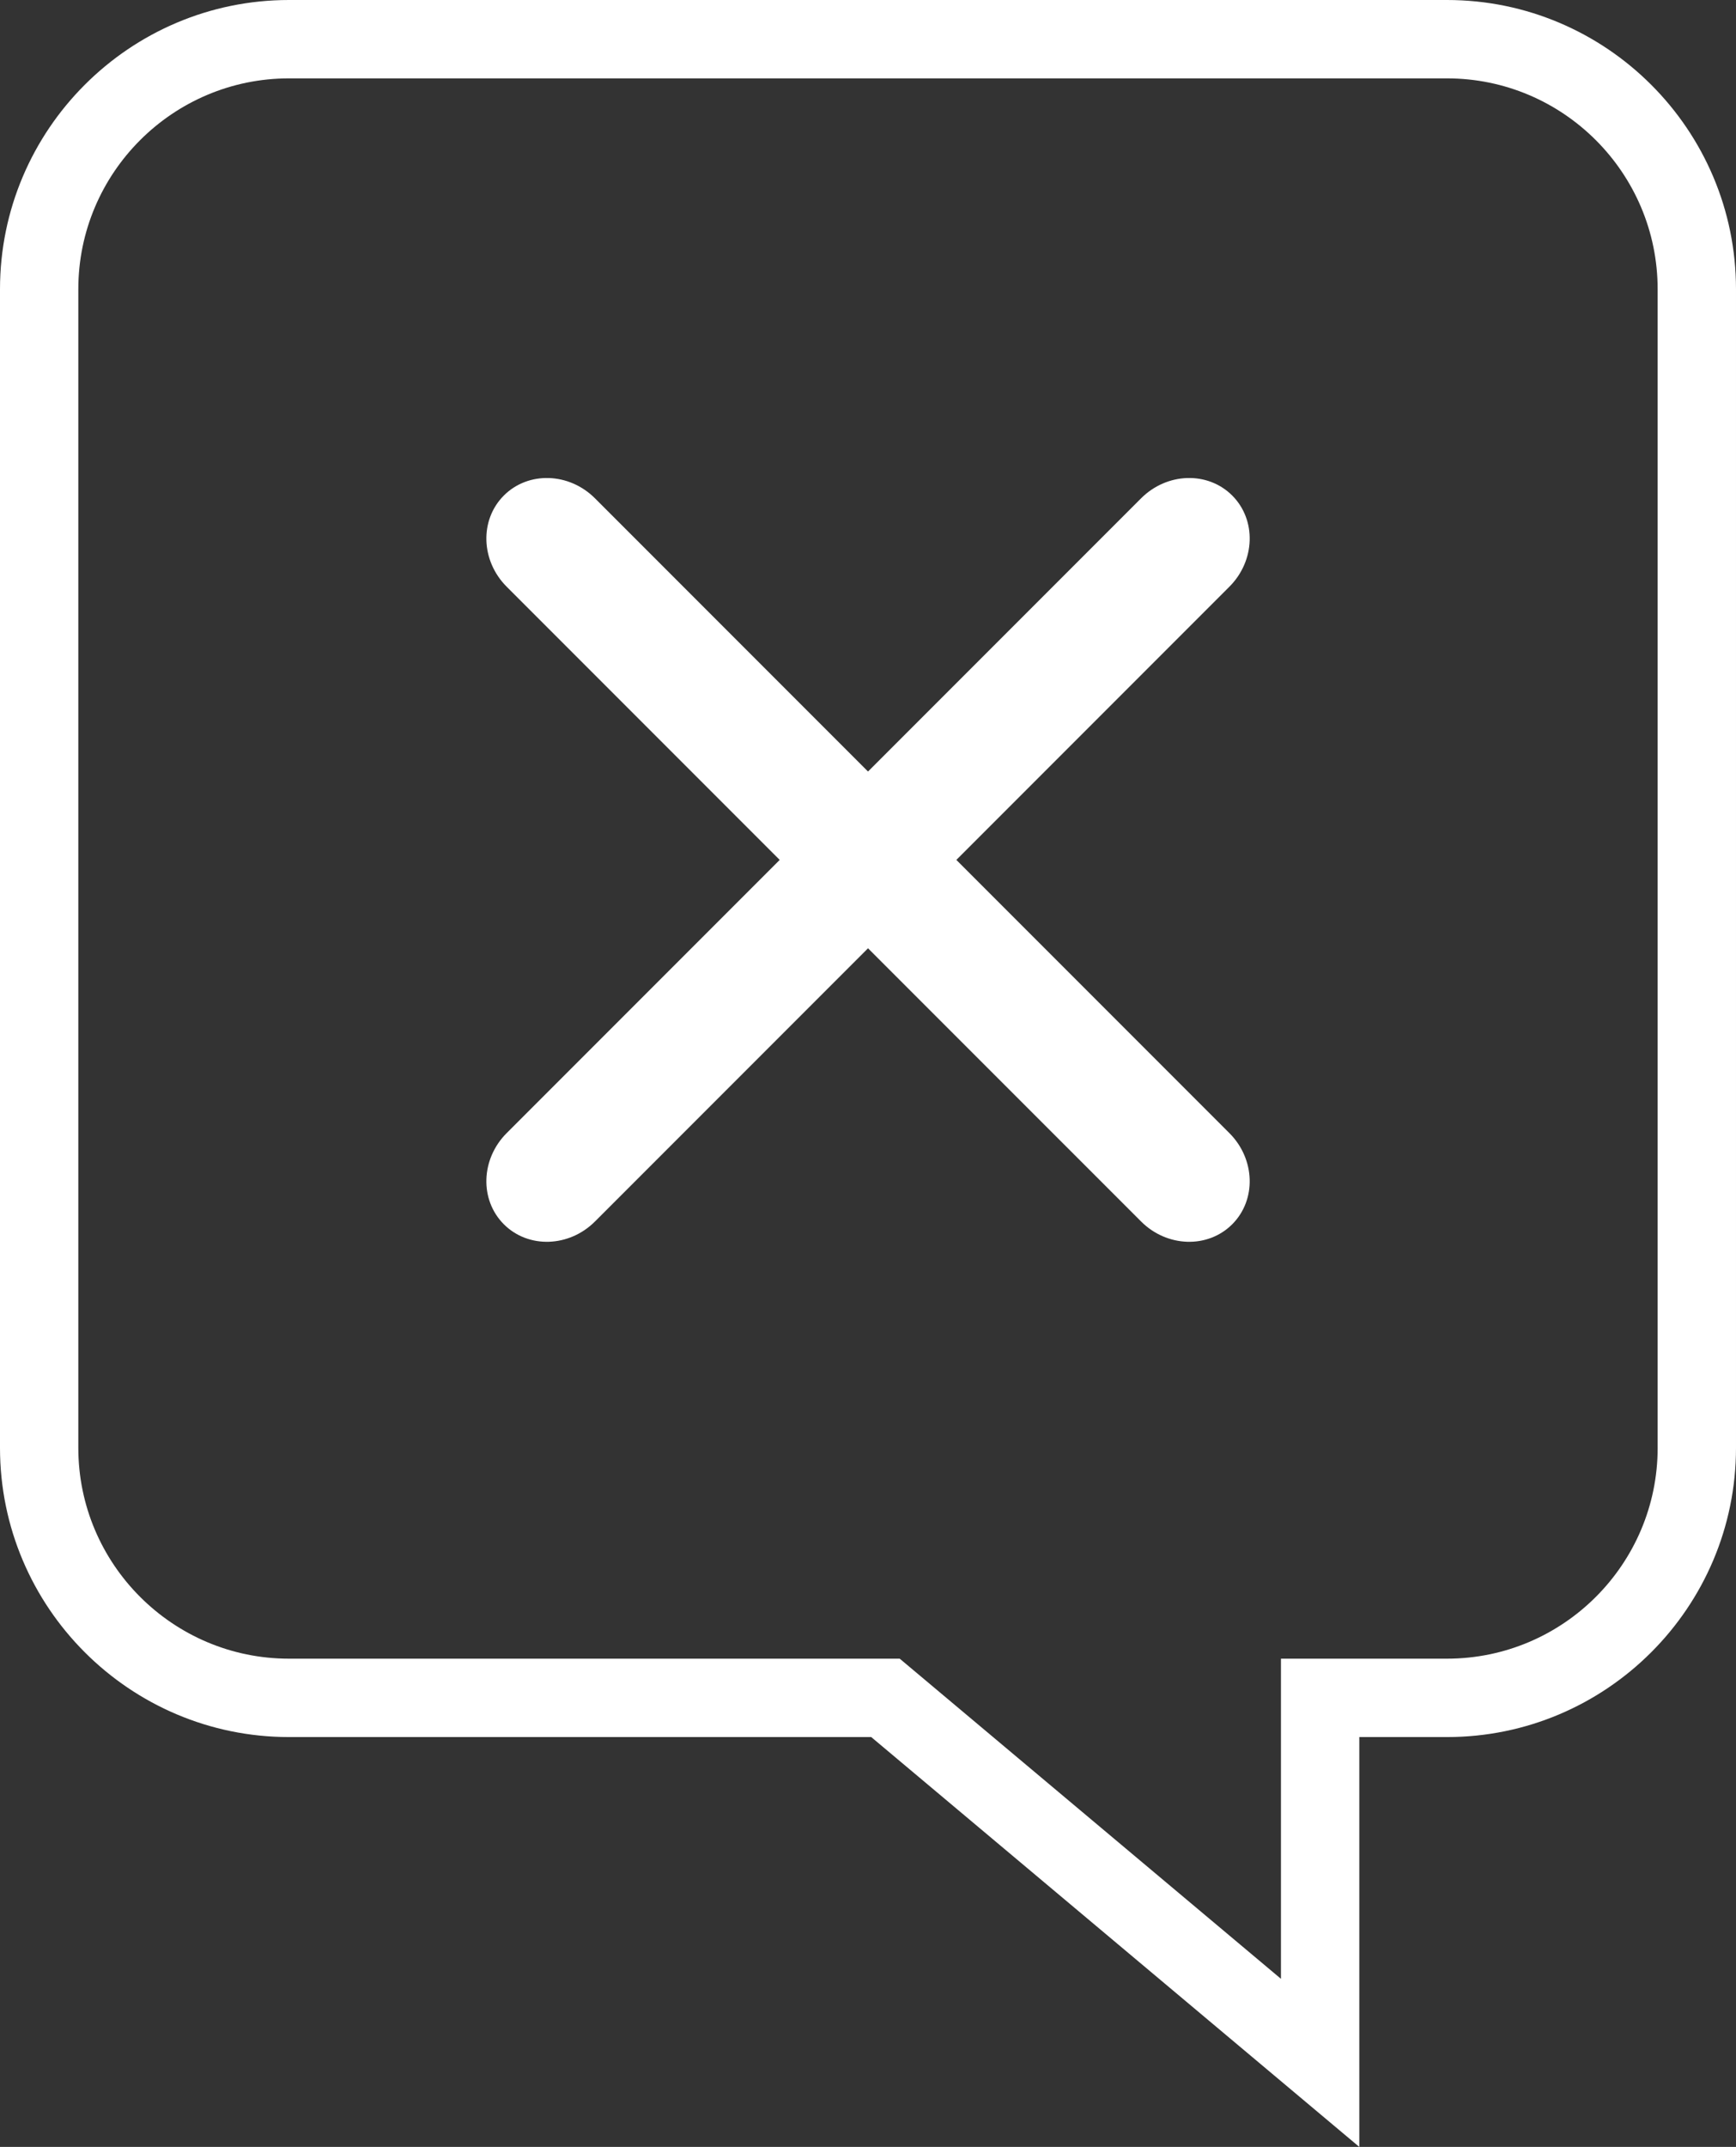 <?xml version="1.0" encoding="UTF-8" standalone="no"?>
<svg
   xmlns:dc="http://purl.org/dc/elements/1.1/"
   xmlns:cc="http://creativecommons.org/ns#"
   xmlns:rdf="http://www.w3.org/1999/02/22-rdf-syntax-ns#"
   xmlns:svg="http://www.w3.org/2000/svg"
   xmlns="http://www.w3.org/2000/svg"
   xmlns:sodipodi="http://sodipodi.sourceforge.net/DTD/sodipodi-0.dtd"
   xmlns:inkscape="http://www.inkscape.org/namespaces/inkscape"
   version="1.1"
   x="0px"
   y="0px"
   viewBox="0 0 125.663 155.314"
   xml:space="preserve"
   id="svg2"
   inkscape:version="0.91 r13725"
   sodipodi:docname="error.svg"
   width="125.663"
   height="155.314"><rect x="0" y="0" width="125.663" height="155.314" fill="#333333" stroke="none"/><defs
     id="defs802" /><sodipodi:namedview
     pagecolor="#ffffff"
     bordercolor="#666666"
     borderopacity="1"
     objecttolerance="10"
     gridtolerance="10"
     guidetolerance="10"
     inkscape:pageopacity="0"
     inkscape:pageshadow="2"
     inkscape:window-width="1920"
     inkscape:window-height="1056"
     id="namedview800"
     showgrid="false"
     fit-margin-top="0"
     fit-margin-left="0"
     fit-margin-right="0"
     fit-margin-bottom="0"
     inkscape:zoom="2.1724685"
     inkscape:cx="-106.27946"
     inkscape:cy="-156.31325"
     inkscape:window-x="0"
     inkscape:window-y="24"
     inkscape:window-maximized="1"
     inkscape:current-layer="svg2" /><g
     style="display:none"
     display="none"
     id="g4"
     transform="translate(-147.642,-96.155)"><g
       style="display:inline"
       display="inline"
       id="g6"><path
         d="m 258.246,250.049 -5.586,-0.414 c -20.36,-1.52 -34.182,-14.916 -42.395,-26.398 l -41.703,0 c -11.535,0 -20.921,-9.385 -20.921,-20.92 l 0,-83.821 c 0,-11.536 9.386,-20.922 20.921,-20.922 l 83.82,0 c 11.535,0 20.921,9.386 20.921,20.922 l 0,83.821 c 0,11.535 -9.386,20.92 -20.921,20.92 l -5.837,0 c 2.366,11.807 8.658,21.955 8.727,22.064 l 2.974,4.748 z M 168.563,103.244 c -8.409,0 -15.251,6.842 -15.251,15.252 l 0,83.821 c 0,8.41 6.842,15.252 15.251,15.252 l 44.664,0 0.845,1.225 c 6.661,9.656 17.688,21.223 33.602,24.443 -2.553,-5.09 -6.096,-13.436 -7.282,-22.465 l -0.421,-3.203 12.413,0 c 8.409,0 15.251,-6.842 15.251,-15.252 l 0,-83.821 c 0,-8.41 -6.842,-15.252 -15.251,-15.252 l -83.821,0 z"
         id="path8"
         inkscape:connector-curvature="0" /></g></g><g
     style="display:none"
     display="none"
     id="g10"
     transform="translate(-147.642,-96.155)"><g
       style="display:inline"
       display="inline"
       id="g12"><path
         d="m 252.383,97.574 -83.82,0 c -11.535,0 -20.921,9.386 -20.921,20.922 l 0,83.821 c 0,11.535 9.386,20.92 20.921,20.92 l 41.703,0 c 8.213,11.482 22.034,24.879 42.395,26.398 l 5.586,0.414 -2.974,-4.748 c -0.068,-0.109 -6.36,-10.258 -8.727,-22.064 l 5.837,0 c 11.535,0 20.921,-9.385 20.921,-20.92 l 0,-83.821 c 0,-11.537 -9.386,-20.922 -20.921,-20.922 z m 15.251,104.742 c 0,8.41 -6.842,15.252 -15.251,15.252 l -12.413,0 0.421,3.203 c 1.187,9.029 4.729,17.375 7.282,22.465 -15.914,-3.221 -26.94,-14.787 -33.602,-24.443 l -0.845,-1.225 -44.664,0 c -8.409,0 -15.251,-6.842 -15.251,-15.252 l 0,-83.821 c 0,-8.41 6.842,-15.252 15.251,-15.252 l 83.82,0 c 8.409,0 15.251,6.842 15.251,15.252 l 0,83.821 z"
         id="path14"
         inkscape:connector-curvature="0" /><circle
         cx="181.688"
         cy="160.405"
         r="8.966"
         id="circle16" /><circle
         cx="210.476"
         cy="160.405"
         r="8.966"
         id="circle18" /><circle
         cx="239.261"
         cy="160.405"
         r="8.966"
         id="circle20" /></g></g><g
     style="display:none"
     display="none"
     id="g22"
     transform="translate(-147.642,-96.155)"><g
       style="display:inline"
       display="inline"
       id="g24"><path
         d="m 252.383,97.574 -83.82,0 c -11.535,0 -20.921,9.386 -20.921,20.922 l 0,83.821 c 0,11.535 9.386,20.92 20.921,20.92 l 41.703,0 c 8.213,11.482 22.034,24.879 42.395,26.398 l 5.586,0.414 -2.974,-4.748 c -0.068,-0.109 -6.36,-10.258 -8.727,-22.064 l 5.837,0 c 11.535,0 20.921,-9.385 20.921,-20.92 l 0,-83.821 c 0,-11.537 -9.386,-20.922 -20.921,-20.922 z m 15.251,104.742 c 0,8.41 -6.842,15.252 -15.251,15.252 l -12.413,0 0.421,3.203 c 1.187,9.029 4.729,17.375 7.282,22.465 -15.914,-3.221 -26.94,-14.787 -33.602,-24.443 l -0.845,-1.225 -44.664,0 c -8.409,0 -15.251,-6.842 -15.251,-15.252 l 0,-83.821 c 0,-8.41 6.842,-15.252 15.251,-15.252 l 83.82,0 c 8.409,0 15.251,6.842 15.251,15.252 l 0,83.821 z"
         id="path26"
         inkscape:connector-curvature="0" /><path
         d="m 242.944,172.884 -64.938,0 c -2.657,0 -4.81,2.023 -4.81,4.52 0,2.498 2.152,4.521 4.81,4.521 l 64.938,0 c 2.656,0 4.811,-2.023 4.811,-4.521 0,-2.496 -2.154,-4.52 -4.811,-4.52 z"
         id="path28"
         inkscape:connector-curvature="0" /><path
         d="m 242.944,155.884 -64.938,0 c -2.657,0 -4.81,2.023 -4.81,4.521 0,2.498 2.152,4.521 4.81,4.521 l 64.938,0 c 2.656,0 4.811,-2.023 4.811,-4.521 0,-2.498 -2.154,-4.521 -4.811,-4.521 z"
         id="path30"
         inkscape:connector-curvature="0" /><path
         d="m 242.944,138.884 -64.938,0 c -2.657,0 -4.81,2.023 -4.81,4.521 0,2.498 2.152,4.521 4.81,4.521 l 64.938,0 c 2.656,0 4.811,-2.023 4.811,-4.521 0,-2.498 -2.154,-4.521 -4.811,-4.521 z"
         id="path32"
         inkscape:connector-curvature="0" /></g></g><g
     style="display:none"
     display="none"
     id="g34"
     transform="translate(-147.642,-96.155)"><g
       style="display:inline"
       display="inline"
       id="g36"><path
         d="m 252.383,97.574 -83.82,0 c -11.535,0 -20.921,9.386 -20.921,20.922 l 0,83.821 c 0,11.535 9.386,20.92 20.921,20.92 l 41.703,0 c 8.213,11.482 22.034,24.879 42.395,26.398 l 5.586,0.414 -2.974,-4.748 c -0.068,-0.109 -6.36,-10.258 -8.727,-22.064 l 5.837,0 c 11.535,0 20.921,-9.385 20.921,-20.92 l 0,-83.821 c 0,-11.537 -9.386,-20.922 -20.921,-20.922 z m 15.251,104.742 c 0,8.41 -6.842,15.252 -15.251,15.252 l -12.413,0 0.421,3.203 c 1.187,9.029 4.729,17.375 7.282,22.465 -15.914,-3.221 -26.94,-14.787 -33.602,-24.443 l -0.845,-1.225 -44.664,0 c -8.409,0 -15.251,-6.842 -15.251,-15.252 l 0,-83.821 c 0,-8.41 6.842,-15.252 15.251,-15.252 l 83.82,0 c 8.409,0 15.251,6.842 15.251,15.252 l 0,83.821 z"
         id="path38"
         inkscape:connector-curvature="0" /><path
         d="m 236.837,134.044 c -1.766,-1.766 -4.72,-1.674 -6.598,0.205 l -19.764,19.762 -19.762,-19.762 c -1.879,-1.879 -4.833,-1.971 -6.598,-0.205 -1.766,1.766 -1.674,4.719 0.204,6.598 l 19.763,19.763 -19.763,19.763 c -1.878,1.879 -1.97,4.832 -0.204,6.598 1.765,1.766 4.719,1.674 6.598,-0.205 l 19.762,-19.762 19.764,19.762 c 1.878,1.879 4.832,1.971 6.598,0.205 1.766,-1.766 1.674,-4.719 -0.205,-6.598 l -19.763,-19.763 19.763,-19.763 c 1.879,-1.879 1.971,-4.832 0.205,-6.598 z"
         id="path40"
         inkscape:connector-curvature="0" /></g></g><g
     style="display:none"
     display="none"
     id="g42"
     transform="translate(-147.642,-96.155)"><g
       style="display:inline"
       display="inline"
       id="g44"><path
         d="m 252.383,97.574 -83.82,0 c -11.535,0 -20.921,9.386 -20.921,20.922 l 0,83.821 c 0,11.535 9.386,20.92 20.921,20.92 l 41.703,0 c 8.213,11.482 22.034,24.879 42.395,26.398 l 5.586,0.414 -2.974,-4.748 c -0.068,-0.109 -6.36,-10.258 -8.727,-22.064 l 5.837,0 c 11.535,0 20.921,-9.385 20.921,-20.92 l 0,-83.821 c 0,-11.537 -9.386,-20.922 -20.921,-20.922 z m 15.251,104.742 c 0,8.41 -6.842,15.252 -15.251,15.252 l -12.413,0 0.421,3.203 c 1.187,9.029 4.729,17.375 7.282,22.465 -15.914,-3.221 -26.94,-14.787 -33.602,-24.443 l -0.845,-1.225 -44.664,0 c -8.409,0 -15.251,-6.842 -15.251,-15.252 l 0,-83.821 c 0,-8.41 6.842,-15.252 15.251,-15.252 l 83.82,0 c 8.409,0 15.251,6.842 15.251,15.252 l 0,83.821 z"
         id="path46"
         inkscape:connector-curvature="0" /><path
         d="m 240.56,134.683 -41.416,42.235 -18.971,-21.092 c -1.729,-1.919 -4.502,-2.072 -6.195,-0.346 -1.695,1.729 -1.668,4.683 0.061,6.602 l 21.47,23.872 c 0.782,0.869 1.78,1.355 2.796,1.49 0.078,0.016 0.156,0.023 0.234,0.037 0.039,0.002 0.078,0.008 0.117,0.01 1.291,0.162 2.671,-0.275 3.722,-1.346 l 44.062,-44.934 c 1.803,-1.838 1.947,-4.789 0.324,-6.592 -1.624,-1.802 -4.402,-1.774 -6.204,0.064 z"
         id="path48"
         inkscape:connector-curvature="0" /></g></g><g
     style="display:none"
     display="none"
     id="g50"
     transform="translate(-147.642,-96.155)"><g
       style="display:inline"
       display="inline"
       id="g52"><path
         d="m 252.383,97.574 -83.82,0 c -11.535,0 -20.921,9.386 -20.921,20.922 l 0,83.821 c 0,11.535 9.386,20.92 20.921,20.92 l 41.703,0 c 8.213,11.482 22.034,24.879 42.395,26.398 l 5.586,0.414 -2.974,-4.748 c -0.068,-0.109 -6.36,-10.258 -8.727,-22.064 l 5.837,0 c 11.535,0 20.921,-9.385 20.921,-20.92 l 0,-83.821 c 0,-11.537 -9.386,-20.922 -20.921,-20.922 z m 15.251,104.742 c 0,8.41 -6.842,15.252 -15.251,15.252 l -12.413,0 0.421,3.203 c 1.187,9.029 4.729,17.375 7.282,22.465 -15.914,-3.221 -26.94,-14.787 -33.602,-24.443 l -0.845,-1.225 -44.664,0 c -8.409,0 -15.251,-6.842 -15.251,-15.252 l 0,-83.821 c 0,-8.41 6.842,-15.252 15.251,-15.252 l 83.82,0 c 8.409,0 15.251,6.842 15.251,15.252 l 0,83.821 z"
         id="path54"
         inkscape:connector-curvature="0" /><path
         d="m 209.82,178.115 c -4.079,0 -6.833,2.117 -6.833,5.252 0,3.135 2.754,5.328 6.833,5.328 4.079,0 6.934,-2.193 6.934,-5.328 0,-3.135 -2.855,-5.252 -6.934,-5.252 z"
         id="path56"
         inkscape:connector-curvature="0" /><path
         d="m 210.126,132.114 c -9.892,0 -16.826,5.722 -17.438,14.577 -0.102,0.939 0.611,1.41 1.732,1.41 l 7.955,0 c 1.122,0 1.836,-0.471 1.836,-1.41 0.407,-3.84 2.447,-6.113 6.322,-6.113 4.283,0 6.016,2.586 6.016,5.563 0,9.17 -12.746,9.953 -12.746,24.766 l 0,1.959 c 0,0.861 0.714,1.332 1.835,1.332 l 8.261,0 c 1.121,0 1.835,-0.471 1.835,-1.332 l 0,-2.038 c 0,-11.05 12.543,-12.46 12.543,-25.234 0,-8.073 -7.342,-13.48 -18.151,-13.48 z"
         id="path58"
         inkscape:connector-curvature="0" /></g></g><g
     style="display:none"
     display="none"
     id="g60"
     transform="translate(-147.642,-96.155)"><g
       style="display:inline"
       display="inline"
       id="g62"><path
         d="m 252.383,97.574 -83.82,0 c -11.535,0 -20.921,9.386 -20.921,20.922 l 0,83.821 c 0,11.535 9.386,20.92 20.921,20.92 l 41.703,0 c 8.213,11.482 22.034,24.879 42.395,26.398 l 5.586,0.414 -2.974,-4.748 c -0.068,-0.109 -6.36,-10.258 -8.727,-22.064 l 5.837,0 c 11.535,0 20.921,-9.385 20.921,-20.92 l 0,-83.821 c 0,-11.537 -9.386,-20.922 -20.921,-20.922 z m 15.251,104.742 c 0,8.41 -6.842,15.252 -15.251,15.252 l -12.413,0 0.421,3.203 c 1.187,9.029 4.729,17.375 7.282,22.465 -15.914,-3.221 -26.94,-14.787 -33.602,-24.443 l -0.845,-1.225 -44.664,0 c -8.409,0 -15.251,-6.842 -15.251,-15.252 l 0,-83.821 c 0,-8.41 6.842,-15.252 15.251,-15.252 l 83.82,0 c 8.409,0 15.251,6.842 15.251,15.252 l 0,83.821 z"
         id="path64"
         inkscape:connector-curvature="0" /><path
         d="m 206.56,174.727 7.742,0 c 1.134,0 1.7,-0.482 1.7,-1.448 l 0,-40.15 c 0,-0.885 -0.566,-1.367 -1.7,-1.367 l -7.742,0 c -1.133,0 -1.699,0.482 -1.699,1.367 l 0,40.15 c -10e-4,0.966 0.566,1.448 1.699,1.448 z"
         id="path66"
         inkscape:connector-curvature="0" /><path
         d="m 210.431,178.188 c -3.777,0 -6.326,2.172 -6.326,5.391 0,3.219 2.549,5.471 6.326,5.471 3.777,0 6.42,-2.252 6.42,-5.471 0,-3.219 -2.643,-5.391 -6.42,-5.391 z"
         id="path68"
         inkscape:connector-curvature="0" /></g></g><g
     style="display:none"
     display="none"
     id="g70"
     transform="translate(-147.642,-96.155)"><g
       style="display:inline"
       display="inline"
       id="g72"><path
         d="m 258.246,250.049 -5.586,-0.414 c -20.359,-1.52 -34.182,-14.916 -42.395,-26.398 l -62.624,0 0,-125.663 125.664,0 0,125.663 -26.76,0 c 2.367,11.807 8.658,21.955 8.727,22.064 l 2.974,4.748 z m -104.935,-32.481 59.916,0 0.844,1.225 c 6.662,9.656 17.688,21.223 33.602,24.443 -2.553,-5.09 -6.096,-13.438 -7.281,-22.465 l -0.422,-3.203 27.666,0 0,-114.324 -114.325,0 0,114.324 z"
         id="path74"
         inkscape:connector-curvature="0" /></g></g><g
     style="display:none"
     display="none"
     id="g76"
     transform="translate(-147.642,-96.155)"><g
       style="display:inline"
       display="inline"
       id="g78"><path
         d="m 273.305,97.574 -125.664,0 0,125.663 62.624,0 c 8.213,11.482 22.036,24.879 42.395,26.398 l 5.586,0.414 -2.975,-4.748 c -0.068,-0.109 -6.359,-10.258 -8.727,-22.064 l 26.76,0 0,-125.663 z m -5.67,119.994 -27.666,0 0.422,3.203 c 1.186,9.027 4.729,17.375 7.281,22.465 -15.914,-3.221 -26.939,-14.787 -33.602,-24.443 l -0.844,-1.225 -59.916,0 0,-114.324 114.324,0 0,114.324 z"
         id="path80"
         inkscape:connector-curvature="0" /><circle
         cx="181.688"
         cy="160.405"
         r="8.966"
         id="circle82" /><circle
         cx="210.475"
         cy="160.405"
         r="8.966"
         id="circle84" /><circle
         cx="239.26"
         cy="160.405"
         r="8.966"
         id="circle86" /></g></g><g
     style="display:none"
     display="none"
     id="g88"
     transform="translate(-147.642,-96.155)"><g
       style="display:inline"
       display="inline"
       id="g90"><path
         d="m 273.305,97.574 -125.664,0 0,125.663 62.624,0 c 8.213,11.482 22.036,24.879 42.395,26.398 l 5.586,0.414 -2.975,-4.748 c -0.068,-0.109 -6.359,-10.258 -8.727,-22.064 l 26.76,0 0,-125.663 z m -5.67,119.994 -27.666,0 0.422,3.203 c 1.186,9.027 4.729,17.375 7.281,22.465 -15.914,-3.221 -26.939,-14.787 -33.602,-24.443 l -0.844,-1.225 -59.916,0 0,-114.324 114.324,0 0,114.324 z"
         id="path92"
         inkscape:connector-curvature="0" /><path
         d="m 178.005,181.926 64.938,0 c 2.656,0 4.811,-2.023 4.811,-4.521 0,-2.497 -2.154,-4.52 -4.811,-4.52 l -64.938,0 c -2.657,0 -4.81,2.023 -4.81,4.52 0.001,2.497 2.153,4.521 4.81,4.521 z"
         id="path94"
         inkscape:connector-curvature="0" /><path
         d="m 178.005,164.925 64.938,0 c 2.656,0 4.811,-2.023 4.811,-4.521 0,-2.498 -2.154,-4.521 -4.811,-4.521 l -64.938,0 c -2.657,0 -4.81,2.023 -4.81,4.521 0,2.498 2.153,4.521 4.81,4.521 z"
         id="path96"
         inkscape:connector-curvature="0" /><path
         d="m 178.005,147.925 64.938,0 c 2.656,0 4.811,-2.023 4.811,-4.521 0,-2.498 -2.154,-4.521 -4.811,-4.521 l -64.938,0 c -2.657,0 -4.81,2.023 -4.81,4.521 0,2.498 2.153,4.521 4.81,4.521 z"
         id="path98"
         inkscape:connector-curvature="0" /></g></g><g
     style="display:none"
     display="none"
     id="g100"
     transform="translate(-147.642,-96.155)"><g
       style="display:inline"
       display="inline"
       id="g102"><path
         d="m 273.305,97.574 -125.664,0 0,125.663 62.624,0 c 8.213,11.482 22.036,24.879 42.395,26.398 l 5.586,0.414 -2.975,-4.748 c -0.068,-0.109 -6.359,-10.258 -8.727,-22.064 l 26.76,0 0,-125.663 z m -5.67,119.994 -27.666,0 0.422,3.203 c 1.186,9.027 4.729,17.375 7.281,22.465 -15.914,-3.221 -26.939,-14.787 -33.602,-24.443 l -0.844,-1.225 -59.916,0 0,-114.324 114.324,0 0,114.324 z"
         id="path104"
         inkscape:connector-curvature="0" /><path
         d="m 184.116,186.766 c 1.765,1.766 4.719,1.674 6.598,-0.205 l 19.762,-19.762 19.763,19.762 c 1.879,1.879 4.832,1.971 6.598,0.205 1.766,-1.766 1.674,-4.719 -0.205,-6.598 l -19.762,-19.763 19.762,-19.763 c 1.879,-1.879 1.971,-4.832 0.205,-6.598 -1.766,-1.766 -4.719,-1.674 -6.598,0.205 l -19.763,19.762 -19.762,-19.762 c -1.879,-1.879 -4.833,-1.971 -6.598,-0.205 -1.766,1.766 -1.674,4.719 0.204,6.598 l 19.763,19.763 -19.763,19.763 c -1.878,1.879 -1.97,4.832 -0.204,6.598 z"
         id="path106"
         inkscape:connector-curvature="0" /></g></g><g
     style="display:none"
     display="none"
     id="g108"
     transform="translate(-147.642,-96.155)"><g
       style="display:inline"
       display="inline"
       id="g110"><path
         d="m 273.305,97.574 -125.664,0 0,125.663 62.624,0 c 8.213,11.482 22.036,24.879 42.395,26.398 l 5.586,0.414 -2.975,-4.748 c -0.068,-0.109 -6.359,-10.258 -8.727,-22.064 l 26.76,0 0,-125.663 z m -5.67,119.994 -27.666,0 0.422,3.203 c 1.186,9.027 4.729,17.375 7.281,22.465 -15.914,-3.221 -26.939,-14.787 -33.602,-24.443 l -0.844,-1.225 -59.916,0 0,-114.324 114.324,0 0,114.324 z"
         id="path112"
         inkscape:connector-curvature="0" /><path
         d="m 195.507,185.953 c 0.782,0.869 1.78,1.355 2.796,1.49 0.078,0.016 0.156,0.023 0.234,0.037 0.039,0.002 0.078,0.008 0.117,0.01 1.291,0.162 2.671,-0.275 3.722,-1.346 l 44.061,-44.934 c 1.803,-1.838 1.947,-4.789 0.324,-6.592 -1.623,-1.802 -4.4,-1.773 -6.203,0.064 l -41.416,42.235 -18.971,-21.092 c -1.729,-1.919 -4.502,-2.072 -6.195,-0.346 -1.695,1.729 -1.668,4.683 0.061,6.602 l 21.47,23.872 z"
         id="path114"
         inkscape:connector-curvature="0" /></g></g><g
     style="display:none"
     display="none"
     id="g116"
     transform="translate(-147.642,-96.155)"><g
       style="display:inline"
       display="inline"
       id="g118"><path
         d="m 273.305,97.574 -125.664,0 0,125.663 62.624,0 c 8.213,11.482 22.036,24.879 42.395,26.398 l 5.586,0.414 -2.975,-4.748 c -0.068,-0.109 -6.359,-10.258 -8.727,-22.064 l 26.76,0 0,-125.663 z m -5.67,119.994 -27.666,0 0.422,3.203 c 1.186,9.027 4.729,17.375 7.281,22.465 -15.914,-3.221 -26.939,-14.787 -33.602,-24.443 l -0.844,-1.225 -59.916,0 0,-114.324 114.324,0 0,114.324 z"
         id="path120"
         inkscape:connector-curvature="0" /><path
         d="m 209.82,178.115 c -4.079,0 -6.833,2.117 -6.833,5.252 0,3.135 2.754,5.328 6.833,5.328 4.079,0 6.934,-2.193 6.934,-5.328 0,-3.135 -2.856,-5.252 -6.934,-5.252 z"
         id="path122"
         inkscape:connector-curvature="0" /><path
         d="m 194.42,148.101 7.955,0 c 1.122,0 1.836,-0.471 1.836,-1.41 0.407,-3.84 2.447,-6.113 6.322,-6.113 4.283,0 6.015,2.586 6.015,5.563 0,9.17 -12.746,9.953 -12.746,24.766 l 0,1.959 c 0,0.861 0.714,1.332 1.835,1.332 l 8.26,0 c 1.121,0 1.836,-0.471 1.836,-1.332 l 0,-2.038 c 0,-11.05 12.543,-12.46 12.543,-25.234 0,-8.072 -7.344,-13.479 -18.152,-13.479 -9.892,0 -16.826,5.722 -17.438,14.577 -0.1,0.938 0.613,1.409 1.734,1.409 z"
         id="path124"
         inkscape:connector-curvature="0" /></g></g><g
     style="display:none"
     display="none"
     id="g126"
     transform="translate(-147.642,-96.155)"><g
       style="display:inline"
       display="inline"
       id="g128"><path
         d="m 273.305,97.574 -125.664,0 0,125.663 62.624,0 c 8.213,11.482 22.036,24.879 42.395,26.398 l 5.586,0.414 -2.975,-4.748 c -0.068,-0.109 -6.359,-10.258 -8.727,-22.064 l 26.76,0 0,-125.663 z m -5.67,119.994 -27.666,0 0.422,3.203 c 1.186,9.027 4.729,17.375 7.281,22.465 -15.914,-3.221 -26.939,-14.787 -33.602,-24.443 l -0.844,-1.225 -59.916,0 0,-114.324 114.324,0 0,114.324 z"
         id="path130"
         inkscape:connector-curvature="0" /><path
         d="m 206.559,174.727 7.742,0 c 1.135,0 1.701,-0.482 1.701,-1.448 l 0,-40.15 c 0,-0.885 -0.566,-1.367 -1.701,-1.367 l -7.742,0 c -1.133,0 -1.699,0.482 -1.699,1.367 l 0,40.15 c 0,0.966 0.566,1.448 1.699,1.448 z"
         id="path132"
         inkscape:connector-curvature="0" /><path
         d="m 210.43,189.049 c 3.777,0 6.419,-2.252 6.419,-5.471 0,-3.219 -2.643,-5.391 -6.419,-5.391 -3.777,0 -6.326,2.172 -6.326,5.391 0,3.219 2.549,5.471 6.326,5.471 z"
         id="path134"
         inkscape:connector-curvature="0" /></g></g><g
     style="display:none"
     display="none"
     id="g136"
     transform="translate(-147.642,-96.155)"><g
       style="display:inline"
       display="inline"
       id="g138"><path
         d="m 246.036,251.469 -35.33,-29.65 -42.144,0 c -11.535,0 -20.921,-9.387 -20.921,-20.922 l 0,-83.821 c 0,-11.535 9.386,-20.921 20.921,-20.921 l 83.82,0 c 11.535,0 20.921,9.386 20.921,20.921 l 0,83.821 c 0,11.535 -9.386,20.922 -20.921,20.922 l -6.347,0 0,29.65 z M 168.563,101.825 c -8.409,0 -15.251,6.842 -15.251,15.251 l 0,83.821 c 0,8.41 6.842,15.252 15.251,15.252 l 44.208,0 27.596,23.16 0,-23.16 12.017,0 c 8.409,0 15.251,-6.842 15.251,-15.252 l 0,-83.821 c 0,-8.409 -6.842,-15.251 -15.251,-15.251 l -83.821,0 z"
         id="path140"
         inkscape:connector-curvature="0" /></g></g><g
     style="display:none"
     display="none"
     id="g142"
     transform="translate(-147.642,-96.155)"><g
       style="display:inline"
       display="inline"
       id="g144"><path
         d="m 252.383,96.155 -83.82,0 c -11.535,0 -20.921,9.386 -20.921,20.921 l 0,83.821 c 0,11.535 9.386,20.922 20.921,20.922 l 42.144,0 35.33,29.65 0,-29.65 6.347,0 c 11.535,0 20.921,-9.387 20.921,-20.922 l 0,-83.821 c -0.001,-11.535 -9.387,-20.921 -20.922,-20.921 z m 15.251,104.741 c 0,8.41 -6.842,15.252 -15.251,15.252 l -12.017,0 0,23.16 -27.596,-23.16 -44.208,0 c -8.409,0 -15.251,-6.842 -15.251,-15.252 l 0,-83.821 c 0,-8.409 6.842,-15.251 15.251,-15.251 l 83.82,0 c 8.409,0 15.251,6.842 15.251,15.251 l 0,83.821 z"
         id="path146"
         inkscape:connector-curvature="0" /><circle
         cx="181.688"
         cy="158.363"
         r="8.966"
         id="circle148" /><circle
         cx="210.476"
         cy="158.363"
         r="8.966"
         id="circle150" /><circle
         cx="239.261"
         cy="158.363"
         r="8.966"
         id="circle152" /></g></g><g
     style="display:none"
     display="none"
     id="g154"
     transform="translate(-147.642,-96.155)"><g
       style="display:inline"
       display="inline"
       id="g156"><path
         d="m 252.383,96.155 -83.82,0 c -11.535,0 -20.921,9.386 -20.921,20.921 l 0,83.821 c 0,11.535 9.386,20.922 20.921,20.922 l 42.144,0 35.33,29.65 0,-29.65 6.347,0 c 11.535,0 20.921,-9.387 20.921,-20.922 l 0,-83.821 c -0.001,-11.535 -9.387,-20.921 -20.922,-20.921 z m 15.251,104.741 c 0,8.41 -6.842,15.252 -15.251,15.252 l -12.017,0 0,23.16 -27.596,-23.16 -44.208,0 c -8.409,0 -15.251,-6.842 -15.251,-15.252 l 0,-83.821 c 0,-8.409 6.842,-15.251 15.251,-15.251 l 83.82,0 c 8.409,0 15.251,6.842 15.251,15.251 l 0,83.821 z"
         id="path158"
         inkscape:connector-curvature="0" /><path
         d="m 242.944,170.842 -64.938,0 c -2.657,0 -4.81,2.023 -4.81,4.521 0,2.497 2.152,4.52 4.81,4.52 l 64.938,0 c 2.656,0 4.811,-2.023 4.811,-4.52 0,-2.497 -2.154,-4.521 -4.811,-4.521 z"
         id="path160"
         inkscape:connector-curvature="0" /><path
         d="m 242.944,153.842 -64.938,0 c -2.657,0 -4.81,2.023 -4.81,4.521 0,2.498 2.152,4.521 4.81,4.521 l 64.938,0 c 2.656,0 4.811,-2.023 4.811,-4.521 0,-2.498 -2.154,-4.521 -4.811,-4.521 z"
         id="path162"
         inkscape:connector-curvature="0" /><path
         d="m 242.944,136.842 -64.938,0 c -2.657,0 -4.81,2.023 -4.81,4.521 0,2.498 2.152,4.521 4.81,4.521 l 64.938,0 c 2.656,0 4.811,-2.023 4.811,-4.521 0,-2.498 -2.154,-4.521 -4.811,-4.521 z"
         id="path164"
         inkscape:connector-curvature="0" /></g></g><g
     id="g166"
     transform="translate(-147.642,-96.155)"
     style="fill:#ffffff"><g
       id="g168"
       style="fill:#ffffff"><path
         d="m 252.383,96.155 -83.82,0 c -11.535,0 -20.921,9.386 -20.921,20.921 l 0,83.821 c 0,11.535 9.386,20.922 20.921,20.922 l 42.144,0 35.33,29.65 0,-29.65 6.347,0 c 11.535,0 20.921,-9.387 20.921,-20.922 l 0,-83.821 c -0.001,-11.535 -9.387,-20.921 -20.922,-20.921 z m 15.251,104.741 c 0,8.41 -6.842,15.252 -15.251,15.252 l -12.017,0 0,23.16 -27.596,-23.16 -44.208,0 c -8.409,0 -15.251,-6.842 -15.251,-15.252 l 0,-83.821 c 0,-8.409 6.842,-15.251 15.251,-15.251 l 83.82,0 c 8.409,0 15.251,6.842 15.251,15.251 l 0,83.821 z"
         id="path170"
         inkscape:connector-curvature="0"
         style="fill:#ffffff" /><path
         d="m 236.837,132.002 c -1.766,-1.766 -4.72,-1.674 -6.598,0.205 l -19.764,19.762 -19.762,-19.762 c -1.879,-1.879 -4.833,-1.971 -6.598,-0.205 -1.766,1.766 -1.674,4.719 0.204,6.598 l 19.763,19.763 -19.763,19.762 c -1.878,1.879 -1.97,4.832 -0.204,6.598 1.765,1.766 4.719,1.674 6.598,-0.205 l 19.762,-19.761 19.764,19.761 c 1.878,1.879 4.832,1.971 6.598,0.205 1.766,-1.766 1.674,-4.719 -0.205,-6.598 L 216.869,158.363 236.632,138.6 c 1.879,-1.879 1.971,-4.832 0.205,-6.598 z"
         id="path172"
         inkscape:connector-curvature="0"
         style="fill:#ffffff" /></g></g><g
     style="display:none"
     display="none"
     id="g174"
     transform="translate(-147.642,-96.155)"><g
       style="display:inline"
       display="inline"
       id="g176"><path
         d="m 252.383,96.155 -83.82,0 c -11.535,0 -20.921,9.386 -20.921,20.921 l 0,83.821 c 0,11.535 9.386,20.922 20.921,20.922 l 42.144,0 35.33,29.65 0,-29.65 6.347,0 c 11.535,0 20.921,-9.387 20.921,-20.922 l 0,-83.821 c -0.001,-11.535 -9.387,-20.921 -20.922,-20.921 z m 15.251,104.741 c 0,8.41 -6.842,15.252 -15.251,15.252 l -12.017,0 0,23.16 -27.596,-23.16 -44.208,0 c -8.409,0 -15.251,-6.842 -15.251,-15.252 l 0,-83.821 c 0,-8.409 6.842,-15.251 15.251,-15.251 l 83.82,0 c 8.409,0 15.251,6.842 15.251,15.251 l 0,83.821 z"
         id="path178"
         inkscape:connector-curvature="0" /><path
         d="m 240.56,132.641 -41.416,42.235 -18.971,-21.093 c -1.729,-1.919 -4.502,-2.072 -6.195,-0.346 -1.695,1.729 -1.668,4.683 0.061,6.602 l 21.47,23.871 c 0.782,0.869 1.78,1.355 2.796,1.49 0.078,0.018 0.156,0.025 0.234,0.037 0.039,0.002 0.078,0.01 0.117,0.01 1.291,0.164 2.671,-0.273 3.722,-1.346 l 44.062,-44.933 c 1.803,-1.838 1.947,-4.789 0.324,-6.592 -1.624,-1.801 -4.402,-1.773 -6.204,0.065 z"
         id="path180"
         inkscape:connector-curvature="0" /></g></g><g
     style="display:none"
     display="none"
     id="g182"
     transform="translate(-147.642,-96.155)"><g
       style="display:inline"
       display="inline"
       id="g184"><path
         d="m 252.383,96.155 -83.82,0 c -11.535,0 -20.921,9.386 -20.921,20.921 l 0,83.821 c 0,11.535 9.386,20.922 20.921,20.922 l 42.144,0 35.33,29.65 0,-29.65 6.347,0 c 11.535,0 20.921,-9.387 20.921,-20.922 l 0,-83.821 c -0.001,-11.535 -9.387,-20.921 -20.922,-20.921 z m 15.251,104.741 c 0,8.41 -6.842,15.252 -15.251,15.252 l -12.017,0 0,23.16 -27.596,-23.16 -44.208,0 c -8.409,0 -15.251,-6.842 -15.251,-15.252 l 0,-83.821 c 0,-8.409 6.842,-15.251 15.251,-15.251 l 83.82,0 c 8.409,0 15.251,6.842 15.251,15.251 l 0,83.821 z"
         id="path186"
         inkscape:connector-curvature="0" /><path
         d="m 209.82,176.074 c -4.079,0 -6.833,2.115 -6.833,5.25 0,3.135 2.754,5.33 6.833,5.33 4.079,0 6.934,-2.195 6.934,-5.33 0,-3.135 -2.855,-5.25 -6.934,-5.25 z"
         id="path188"
         inkscape:connector-curvature="0" /><path
         d="m 210.126,130.072 c -9.892,0 -16.826,5.722 -17.438,14.577 -0.102,0.939 0.611,1.41 1.732,1.41 l 7.955,0 c 1.122,0 1.836,-0.471 1.836,-1.41 0.407,-3.84 2.447,-6.113 6.322,-6.113 4.283,0 6.016,2.586 6.016,5.563 0,9.17 -12.746,9.953 -12.746,24.766 l 0,1.959 c 0,0.861 0.714,1.332 1.835,1.332 l 8.261,0 c 1.121,0 1.835,-0.471 1.835,-1.332 l 0,-2.038 c 0,-11.05 12.543,-12.46 12.543,-25.234 0,-8.073 -7.342,-13.48 -18.151,-13.48 z"
         id="path190"
         inkscape:connector-curvature="0" /></g></g><g
     style="display:none"
     display="none"
     id="g192"
     transform="translate(-147.642,-96.155)"><g
       style="display:inline"
       display="inline"
       id="g194"><path
         d="m 252.383,96.155 -83.82,0 c -11.535,0 -20.921,9.386 -20.921,20.921 l 0,83.821 c 0,11.535 9.386,20.922 20.921,20.922 l 42.144,0 35.33,29.65 0,-29.65 6.347,0 c 11.535,0 20.921,-9.387 20.921,-20.922 l 0,-83.821 c -0.001,-11.535 -9.387,-20.921 -20.922,-20.921 z m 15.251,104.741 c 0,8.41 -6.842,15.252 -15.251,15.252 l -12.017,0 0,23.16 -27.596,-23.16 -44.208,0 c -8.409,0 -15.251,-6.842 -15.251,-15.252 l 0,-83.821 c 0,-8.409 6.842,-15.251 15.251,-15.251 l 83.82,0 c 8.409,0 15.251,6.842 15.251,15.251 l 0,83.821 z"
         id="path196"
         inkscape:connector-curvature="0" /><path
         d="m 206.56,172.685 7.742,0 c 1.134,0 1.7,-0.482 1.7,-1.448 l 0,-40.15 c 0,-0.885 -0.566,-1.367 -1.7,-1.367 l -7.742,0 c -1.133,0 -1.699,0.482 -1.699,1.367 l 0,40.15 c -10e-4,0.966 0.566,1.448 1.699,1.448 z"
         id="path198"
         inkscape:connector-curvature="0" /><path
         d="m 210.431,176.145 c -3.777,0 -6.326,2.172 -6.326,5.391 0,3.219 2.549,5.471 6.326,5.471 3.777,0 6.42,-2.252 6.42,-5.471 0,-3.219 -2.643,-5.391 -6.42,-5.391 z"
         id="path200"
         inkscape:connector-curvature="0" /></g></g><g
     style="display:none"
     display="none"
     id="g202"
     transform="translate(-147.642,-96.155)"><g
       style="display:inline"
       display="inline"
       id="g204"><path
         d="m 246.014,251.469 -35.329,-29.65 -63.044,0 0,-125.664 125.664,0 0,125.664 -27.291,0 0,29.65 z m -92.703,-35.321 59.439,0 27.594,23.16 0,-23.16 27.291,0 0,-114.323 -114.324,0 0,114.323 z"
         id="path206"
         inkscape:connector-curvature="0" /></g></g><g
     style="display:none"
     display="none"
     id="g208"
     transform="translate(-147.642,-96.155)"><g
       style="display:inline"
       display="inline"
       id="g210"><path
         d="m 147.641,96.155 0,125.664 63.044,0 35.329,29.65 0,-29.65 27.291,0 0,-125.664 -125.664,0 z m 119.994,119.993 -27.291,0 0,23.16 -27.594,-23.16 -59.439,0 0,-114.323 114.324,0 0,114.323 z"
         id="path212"
         inkscape:connector-curvature="0" /><circle
         cx="181.688"
         cy="158.363"
         r="8.966"
         id="circle214" /><circle
         cx="210.475"
         cy="158.363"
         r="8.966"
         id="circle216" /><circle
         cx="239.26"
         cy="158.363"
         r="8.966"
         id="circle218" /></g></g><g
     style="display:none"
     display="none"
     id="g220"
     transform="translate(-147.642,-96.155)"><g
       style="display:inline"
       display="inline"
       id="g222"><path
         d="m 147.641,96.155 0,125.664 63.044,0 35.329,29.65 0,-29.65 27.291,0 0,-125.664 -125.664,0 z m 119.994,119.993 -27.291,0 0,23.16 -27.594,-23.16 -59.439,0 0,-114.323 114.324,0 0,114.323 z"
         id="path224"
         inkscape:connector-curvature="0" /><path
         d="m 178.005,179.883 64.938,0 c 2.656,0 4.811,-2.023 4.811,-4.52 0,-2.497 -2.154,-4.521 -4.811,-4.521 l -64.938,0 c -2.657,0 -4.81,2.023 -4.81,4.521 0.001,2.496 2.153,4.52 4.81,4.52 z"
         id="path226"
         inkscape:connector-curvature="0" /><path
         d="m 178.005,162.883 64.938,0 c 2.656,0 4.811,-2.023 4.811,-4.521 0,-2.498 -2.154,-4.521 -4.811,-4.521 l -64.938,0 c -2.657,0 -4.81,2.023 -4.81,4.521 0,2.498 2.153,4.521 4.81,4.521 z"
         id="path228"
         inkscape:connector-curvature="0" /><path
         d="m 178.005,145.883 64.938,0 c 2.656,0 4.811,-2.023 4.811,-4.521 0,-2.498 -2.154,-4.521 -4.811,-4.521 l -64.938,0 c -2.657,0 -4.81,2.023 -4.81,4.521 0,2.498 2.153,4.521 4.81,4.521 z"
         id="path230"
         inkscape:connector-curvature="0" /></g></g><g
     style="display:none"
     display="none"
     id="g232"
     transform="translate(-147.642,-96.155)"><g
       style="display:inline"
       display="inline"
       id="g234"><path
         d="m 147.641,96.155 0,125.664 63.044,0 35.329,29.65 0,-29.65 27.291,0 0,-125.664 -125.664,0 z m 119.994,119.993 -27.291,0 0,23.16 -27.594,-23.16 -59.439,0 0,-114.323 114.324,0 0,114.323 z"
         id="path236"
         inkscape:connector-curvature="0" /><path
         d="m 184.116,184.723 c 1.765,1.766 4.719,1.674 6.598,-0.205 l 19.762,-19.761 19.763,19.761 c 1.879,1.879 4.832,1.971 6.598,0.205 1.766,-1.766 1.674,-4.719 -0.205,-6.598 L 216.87,158.363 236.632,138.6 c 1.879,-1.879 1.971,-4.832 0.205,-6.598 -1.766,-1.766 -4.719,-1.674 -6.598,0.205 l -19.763,19.762 -19.762,-19.762 c -1.879,-1.879 -4.833,-1.971 -6.598,-0.205 -1.766,1.766 -1.674,4.719 0.204,6.598 l 19.763,19.763 -19.763,19.762 c -1.878,1.879 -1.97,4.832 -0.204,6.598 z"
         id="path238"
         inkscape:connector-curvature="0" /></g></g><g
     style="display:none"
     display="none"
     id="g240"
     transform="translate(-147.642,-96.155)"><g
       style="display:inline"
       display="inline"
       id="g242"><path
         d="m 147.641,96.155 0,125.664 63.044,0 35.329,29.65 0,-29.65 27.291,0 0,-125.664 -125.664,0 z m 119.994,119.993 -27.291,0 0,23.16 -27.594,-23.16 -59.439,0 0,-114.323 114.324,0 0,114.323 z"
         id="path244"
         inkscape:connector-curvature="0" /><path
         d="m 195.507,183.91 c 0.782,0.869 1.78,1.355 2.796,1.49 0.078,0.018 0.156,0.025 0.234,0.037 0.039,0.002 0.078,0.01 0.117,0.01 1.291,0.164 2.671,-0.273 3.722,-1.346 l 44.061,-44.933 c 1.803,-1.838 1.947,-4.789 0.324,-6.592 -1.623,-1.802 -4.4,-1.773 -6.203,0.064 l -41.416,42.235 -18.971,-21.093 c -1.729,-1.919 -4.502,-2.072 -6.195,-0.346 -1.695,1.729 -1.668,4.683 0.061,6.602 l 21.47,23.872 z"
         id="path246"
         inkscape:connector-curvature="0" /></g></g><g
     style="display:none"
     display="none"
     id="g248"
     transform="translate(-147.642,-96.155)"><g
       style="display:inline"
       display="inline"
       id="g250"><path
         d="m 147.641,96.155 0,125.664 63.044,0 35.329,29.65 0,-29.65 27.291,0 0,-125.664 -125.664,0 z m 119.994,119.993 -27.291,0 0,23.16 -27.594,-23.16 -59.439,0 0,-114.323 114.324,0 0,114.323 z"
         id="path252"
         inkscape:connector-curvature="0" /><path
         d="m 209.82,176.074 c -4.079,0 -6.833,2.115 -6.833,5.25 0,3.135 2.754,5.33 6.833,5.33 4.079,0 6.934,-2.195 6.934,-5.33 0,-3.135 -2.856,-5.25 -6.934,-5.25 z"
         id="path254"
         inkscape:connector-curvature="0" /><path
         d="m 194.42,146.059 7.955,0 c 1.122,0 1.836,-0.471 1.836,-1.41 0.407,-3.84 2.447,-6.113 6.322,-6.113 4.283,0 6.015,2.586 6.015,5.563 0,9.17 -12.746,9.953 -12.746,24.766 l 0,1.959 c 0,0.861 0.714,1.332 1.835,1.332 l 8.26,0 c 1.121,0 1.836,-0.471 1.836,-1.332 l 0,-2.038 c 0,-11.05 12.543,-12.46 12.543,-25.234 0,-8.072 -7.344,-13.479 -18.152,-13.479 -9.892,0 -16.826,5.722 -17.438,14.577 -0.1,0.938 0.613,1.409 1.734,1.409 z"
         id="path256"
         inkscape:connector-curvature="0" /></g></g><g
     style="display:none"
     display="none"
     id="g258"
     transform="translate(-147.642,-96.155)"><g
       style="display:inline"
       display="inline"
       id="g260"><path
         d="m 147.641,96.155 0,125.664 63.044,0 35.329,29.65 0,-29.65 27.291,0 0,-125.664 -125.664,0 z m 119.994,119.993 -27.291,0 0,23.16 -27.594,-23.16 -59.439,0 0,-114.323 114.324,0 0,114.323 z"
         id="path262"
         inkscape:connector-curvature="0" /><path
         d="m 206.559,172.685 7.742,0 c 1.135,0 1.701,-0.482 1.701,-1.448 l 0,-40.15 c 0,-0.885 -0.566,-1.367 -1.701,-1.367 l -7.742,0 c -1.133,0 -1.699,0.482 -1.699,1.367 l 0,40.15 c 0,0.966 0.566,1.448 1.699,1.448 z"
         id="path264"
         inkscape:connector-curvature="0" /><path
         d="m 210.43,187.006 c 3.777,0 6.419,-2.252 6.419,-5.471 0,-3.219 -2.643,-5.391 -6.419,-5.391 -3.777,0 -6.326,2.172 -6.326,5.391 0,3.219 2.549,5.471 6.326,5.471 z"
         id="path266"
         inkscape:connector-curvature="0" /></g></g><g
     style="display:none"
     display="none"
     id="g268"
     transform="translate(-147.642,-96.155)"><g
       style="display:inline"
       display="inline"
       id="g270"><path
         d="m 273.278,251.467 -35.324,-29.646 -69.392,0 c -11.535,0 -20.921,-9.387 -20.921,-20.922 l 0,-83.821 c 0,-11.535 9.386,-20.921 20.921,-20.921 l 83.82,0 c 11.535,0 20.921,9.386 20.921,20.921 l 0,101.907 -0.025,32.482 z M 168.563,101.827 c -8.409,0 -15.251,6.842 -15.251,15.251 l 0,83.821 c 0,8.41 6.842,15.252 15.251,15.252 l 71.456,0 27.6,23.164 0.016,-20.332 0,-101.905 c 0,-8.409 -6.842,-15.251 -15.251,-15.251 l -83.821,0 z"
         id="path272"
         inkscape:connector-curvature="0" /></g></g><g
     style="display:none"
     display="none"
     id="g274"
     transform="translate(-147.642,-96.155)"><g
       style="display:inline"
       display="inline"
       id="g276"><path
         d="m 252.383,96.157 -83.82,0 c -11.535,0 -20.921,9.386 -20.921,20.921 l 0,83.821 c 0,11.535 9.386,20.922 20.921,20.922 l 69.392,0 35.324,29.646 0.025,-32.482 0,-101.907 c 0,-11.536 -9.386,-20.921 -20.921,-20.921 z m 15.251,122.825 -0.016,20.332 -27.6,-23.164 -71.456,0 c -8.409,0 -15.251,-6.842 -15.251,-15.252 l 0,-83.821 c 0,-8.409 6.842,-15.251 15.251,-15.251 l 83.82,0 c 8.409,0 15.251,6.842 15.251,15.251 l 0,101.905 z"
         id="path278"
         inkscape:connector-curvature="0" /><circle
         cx="181.688"
         cy="157.742"
         r="8.966"
         id="circle280" /><circle
         cx="210.476"
         cy="157.742"
         r="8.966"
         id="circle282" /><circle
         cx="239.261"
         cy="157.742"
         r="8.966"
         id="circle284" /></g></g><g
     style="display:none"
     display="none"
     id="g286"
     transform="translate(-147.642,-96.155)"><g
       style="display:inline"
       display="inline"
       id="g288"><path
         d="m 252.383,96.157 -83.82,0 c -11.535,0 -20.921,9.386 -20.921,20.921 l 0,83.821 c 0,11.535 9.386,20.922 20.921,20.922 l 69.392,0 35.324,29.646 0.025,-32.482 0,-101.907 c 0,-11.536 -9.386,-20.921 -20.921,-20.921 z m 15.251,122.825 -0.016,20.332 -27.6,-23.164 -71.456,0 c -8.409,0 -15.251,-6.842 -15.251,-15.252 l 0,-83.821 c 0,-8.409 6.842,-15.251 15.251,-15.251 l 83.82,0 c 8.409,0 15.251,6.842 15.251,15.251 l 0,101.905 z"
         id="path290"
         inkscape:connector-curvature="0" /><path
         d="m 242.944,170.221 -64.938,0 c -2.657,0 -4.81,2.023 -4.81,4.521 0,2.497 2.152,4.52 4.81,4.52 l 64.938,0 c 2.656,0 4.811,-2.023 4.811,-4.52 0,-2.497 -2.154,-4.521 -4.811,-4.521 z"
         id="path292"
         inkscape:connector-curvature="0" /><path
         d="m 242.944,153.221 -64.938,0 c -2.657,0 -4.81,2.023 -4.81,4.521 0,2.498 2.152,4.521 4.81,4.521 l 64.938,0 c 2.656,0 4.811,-2.023 4.811,-4.521 0,-2.498 -2.154,-4.521 -4.811,-4.521 z"
         id="path294"
         inkscape:connector-curvature="0" /><path
         d="m 242.944,136.221 -64.938,0 c -2.657,0 -4.81,2.023 -4.81,4.521 0,2.498 2.152,4.521 4.81,4.521 l 64.938,0 c 2.656,0 4.811,-2.023 4.811,-4.521 0,-2.498 -2.154,-4.521 -4.811,-4.521 z"
         id="path296"
         inkscape:connector-curvature="0" /></g></g><g
     style="display:none"
     display="none"
     id="g298"
     transform="translate(-147.642,-96.155)"><g
       style="display:inline"
       display="inline"
       id="g300"><path
         d="m 252.383,96.157 -83.82,0 c -11.535,0 -20.921,9.386 -20.921,20.921 l 0,83.821 c 0,11.535 9.386,20.922 20.921,20.922 l 69.392,0 35.324,29.646 0.025,-32.482 0,-101.907 c 0,-11.536 -9.386,-20.921 -20.921,-20.921 z m 15.251,122.825 -0.016,20.332 -27.6,-23.164 -71.456,0 c -8.409,0 -15.251,-6.842 -15.251,-15.252 l 0,-83.821 c 0,-8.409 6.842,-15.251 15.251,-15.251 l 83.82,0 c 8.409,0 15.251,6.842 15.251,15.251 l 0,101.905 z"
         id="path302"
         inkscape:connector-curvature="0" /><path
         d="m 236.837,131.381 c -1.766,-1.766 -4.72,-1.674 -6.598,0.205 l -19.764,19.762 -19.762,-19.762 c -1.879,-1.879 -4.833,-1.971 -6.598,-0.205 -1.766,1.766 -1.674,4.719 0.204,6.598 l 19.763,19.763 -19.763,19.762 c -1.878,1.879 -1.97,4.832 -0.204,6.598 1.765,1.766 4.719,1.674 6.598,-0.205 l 19.762,-19.761 19.764,19.761 c 1.878,1.879 4.832,1.971 6.598,0.205 1.766,-1.766 1.674,-4.719 -0.205,-6.598 l -19.763,-19.762 19.763,-19.763 c 1.879,-1.879 1.971,-4.832 0.205,-6.598 z"
         id="path304"
         inkscape:connector-curvature="0" /></g></g><g
     style="display:none"
     display="none"
     id="g306"
     transform="translate(-147.642,-96.155)"><g
       style="display:inline"
       display="inline"
       id="g308"><path
         d="m 252.383,96.157 -83.82,0 c -11.535,0 -20.921,9.386 -20.921,20.921 l 0,83.821 c 0,11.535 9.386,20.922 20.921,20.922 l 69.392,0 35.324,29.646 0.025,-32.482 0,-101.907 c 0,-11.536 -9.386,-20.921 -20.921,-20.921 z m 15.251,122.825 -0.016,20.332 -27.6,-23.164 -71.456,0 c -8.409,0 -15.251,-6.842 -15.251,-15.252 l 0,-83.821 c 0,-8.409 6.842,-15.251 15.251,-15.251 l 83.82,0 c 8.409,0 15.251,6.842 15.251,15.251 l 0,101.905 z"
         id="path310"
         inkscape:connector-curvature="0" /><path
         d="m 240.56,132.02 -41.416,42.235 -18.971,-21.093 c -1.729,-1.919 -4.502,-2.072 -6.195,-0.346 -1.695,1.729 -1.668,4.683 0.061,6.602 l 21.47,23.871 c 0.782,0.869 1.78,1.355 2.796,1.49 0.078,0.018 0.156,0.025 0.234,0.037 0.039,0.002 0.078,0.01 0.117,0.01 1.291,0.164 2.671,-0.273 3.722,-1.346 l 44.062,-44.933 c 1.803,-1.838 1.947,-4.789 0.324,-6.592 -1.624,-1.801 -4.402,-1.773 -6.204,0.065 z"
         id="path312"
         inkscape:connector-curvature="0" /></g></g><g
     style="display:none"
     display="none"
     id="g314"
     transform="translate(-147.642,-96.155)"><g
       style="display:inline"
       display="inline"
       id="g316"><path
         d="m 252.383,96.157 -83.82,0 c -11.535,0 -20.921,9.386 -20.921,20.921 l 0,83.821 c 0,11.535 9.386,20.922 20.921,20.922 l 69.392,0 35.324,29.646 0.025,-32.482 0,-101.907 c 0,-11.536 -9.386,-20.921 -20.921,-20.921 z m 15.251,122.825 -0.016,20.332 -27.6,-23.164 -71.456,0 c -8.409,0 -15.251,-6.842 -15.251,-15.252 l 0,-83.821 c 0,-8.409 6.842,-15.251 15.251,-15.251 l 83.82,0 c 8.409,0 15.251,6.842 15.251,15.251 l 0,101.905 z"
         id="path318"
         inkscape:connector-curvature="0" /><path
         d="m 209.82,175.453 c -4.079,0 -6.833,2.116 -6.833,5.25 0,3.134 2.754,5.33 6.833,5.33 4.079,0 6.934,-2.195 6.934,-5.33 0,-3.135 -2.855,-5.25 -6.934,-5.25 z"
         id="path320"
         inkscape:connector-curvature="0" /><path
         d="m 210.126,129.451 c -9.892,0 -16.826,5.722 -17.438,14.577 -0.102,0.939 0.611,1.41 1.732,1.41 l 7.955,0 c 1.122,0 1.836,-0.471 1.836,-1.41 0.407,-3.84 2.447,-6.113 6.322,-6.113 4.283,0 6.016,2.586 6.016,5.563 0,9.17 -12.746,9.953 -12.746,24.766 l 0,1.959 c 0,0.861 0.714,1.332 1.835,1.332 l 8.261,0 c 1.121,0 1.835,-0.471 1.835,-1.332 l 0,-2.038 c 0,-11.05 12.543,-12.46 12.543,-25.234 0,-8.073 -7.342,-13.48 -18.151,-13.48 z"
         id="path322"
         inkscape:connector-curvature="0" /></g></g><g
     style="display:none"
     display="none"
     id="g324"
     transform="translate(-147.642,-96.155)"><g
       style="display:inline"
       display="inline"
       id="g326"><path
         d="m 252.383,96.157 -83.82,0 c -11.535,0 -20.921,9.386 -20.921,20.921 l 0,83.821 c 0,11.535 9.386,20.922 20.921,20.922 l 69.392,0 35.324,29.646 0.025,-32.482 0,-101.907 c 0,-11.536 -9.386,-20.921 -20.921,-20.921 z m 15.251,122.825 -0.016,20.332 -27.6,-23.164 -71.456,0 c -8.409,0 -15.251,-6.842 -15.251,-15.252 l 0,-83.821 c 0,-8.409 6.842,-15.251 15.251,-15.251 l 83.82,0 c 8.409,0 15.251,6.842 15.251,15.251 l 0,101.905 z"
         id="path328"
         inkscape:connector-curvature="0" /><path
         d="m 206.56,172.064 7.742,0 c 1.134,0 1.7,-0.482 1.7,-1.448 l 0,-40.15 c 0,-0.885 -0.566,-1.367 -1.7,-1.367 l -7.742,0 c -1.133,0 -1.699,0.482 -1.699,1.367 l 0,40.15 c -10e-4,0.966 0.566,1.448 1.699,1.448 z"
         id="path330"
         inkscape:connector-curvature="0" /><path
         d="m 210.431,175.524 c -3.777,0 -6.326,2.171 -6.326,5.39 0,3.219 2.549,5.471 6.326,5.471 3.777,0 6.42,-2.252 6.42,-5.471 0,-3.219 -2.643,-5.39 -6.42,-5.39 z"
         id="path332"
         inkscape:connector-curvature="0" /></g></g><g
     style="display:none"
     display="none"
     id="g334"
     transform="translate(-147.642,-96.155)"><g
       style="display:inline"
       display="inline"
       id="g336"><path
         d="m 273.277,251.466 -35.324,-29.646 -90.312,0 0,-125.663 125.664,0 -0.028,155.309 z m -119.966,-35.316 86.707,0 27.6,23.164 0.016,-20.331 0.002,-117.156 -114.325,0 0,114.323 z"
         id="path338"
         inkscape:connector-curvature="0" /></g></g><g
     style="display:none"
     display="none"
     id="g340"
     transform="translate(-147.642,-96.155)"><g
       style="display:inline"
       display="inline"
       id="g342"><path
         d="m 147.641,96.157 0,125.663 90.312,0 35.324,29.646 0.027,-155.309 -125.663,0 z m 119.992,122.826 -0.016,20.331 -27.6,-23.164 -86.707,0 0,-114.323 114.324,0 -0.001,117.156 z"
         id="path344"
         inkscape:connector-curvature="0" /><circle
         cx="181.688"
         cy="157.742"
         r="8.966"
         id="circle346" /><circle
         cx="210.475"
         cy="157.742"
         r="8.966"
         id="circle348" /><circle
         cx="239.26"
         cy="157.742"
         r="8.966"
         id="circle350" /></g></g><g
     style="display:none"
     display="none"
     id="g352"
     transform="translate(-147.642,-96.155)"><g
       style="display:inline"
       display="inline"
       id="g354"><path
         d="m 147.641,96.157 0,125.663 90.312,0 35.324,29.646 0.027,-155.309 -125.663,0 z m 119.992,122.826 -0.016,20.331 -27.6,-23.164 -86.707,0 0,-114.323 114.324,0 -0.001,117.156 z"
         id="path356"
         inkscape:connector-curvature="0" /><path
         d="m 178.005,179.263 64.938,0 c 2.656,0 4.811,-2.023 4.811,-4.521 0,-2.498 -2.154,-4.521 -4.811,-4.521 l -64.938,0 c -2.657,0 -4.81,2.023 -4.81,4.521 0,2.498 2.153,4.521 4.81,4.521 z"
         id="path358"
         inkscape:connector-curvature="0" /><path
         d="m 178.005,162.263 64.938,0 c 2.656,0 4.811,-2.023 4.811,-4.521 0,-2.498 -2.154,-4.521 -4.811,-4.521 l -64.938,0 c -2.657,0 -4.81,2.023 -4.81,4.521 0,2.498 2.153,4.521 4.81,4.521 z"
         id="path360"
         inkscape:connector-curvature="0" /><path
         d="m 178.005,145.263 64.938,0 c 2.656,0 4.811,-2.023 4.811,-4.521 0,-2.498 -2.154,-4.521 -4.811,-4.521 l -64.938,0 c -2.657,0 -4.81,2.023 -4.81,4.521 0,2.498 2.153,4.521 4.81,4.521 z"
         id="path362"
         inkscape:connector-curvature="0" /></g></g><g
     style="display:none"
     display="none"
     id="g364"
     transform="translate(-147.642,-96.155)"><g
       style="display:inline"
       display="inline"
       id="g366"><path
         d="m 147.641,96.157 0,125.663 90.312,0 35.324,29.646 0.027,-155.309 -125.663,0 z m 119.992,122.826 -0.016,20.331 -27.6,-23.164 -86.707,0 0,-114.323 114.324,0 -0.001,117.156 z"
         id="path368"
         inkscape:connector-curvature="0" /><path
         d="m 184.116,184.103 c 1.765,1.766 4.719,1.674 6.598,-0.205 l 19.762,-19.762 19.763,19.762 c 1.879,1.879 4.832,1.971 6.598,0.205 1.766,-1.766 1.674,-4.719 -0.205,-6.598 l -19.762,-19.763 19.762,-19.763 c 1.879,-1.879 1.971,-4.832 0.205,-6.598 -1.766,-1.766 -4.719,-1.674 -6.598,0.205 l -19.763,19.762 -19.762,-19.762 c -1.879,-1.879 -4.833,-1.971 -6.598,-0.205 -1.766,1.766 -1.674,4.719 0.204,6.598 l 19.763,19.763 -19.763,19.763 c -1.878,1.879 -1.97,4.832 -0.204,6.598 z"
         id="path370"
         inkscape:connector-curvature="0" /></g></g><g
     style="display:none"
     display="none"
     id="g372"
     transform="translate(-147.642,-96.155)"><g
       style="display:inline"
       display="inline"
       id="g374"><path
         d="m 147.641,96.157 0,125.663 90.312,0 35.324,29.646 0.027,-155.309 -125.663,0 z m 119.992,122.826 -0.016,20.331 -27.6,-23.164 -86.707,0 0,-114.323 114.324,0 -0.001,117.156 z"
         id="path376"
         inkscape:connector-curvature="0" /><path
         d="m 195.507,183.29 c 0.782,0.869 1.78,1.355 2.796,1.49 0.078,0.017 0.156,0.024 0.234,0.037 0.039,0.002 0.078,0.009 0.117,0.01 1.291,0.163 2.671,-0.274 3.722,-1.346 l 44.061,-44.934 c 1.803,-1.838 1.947,-4.789 0.324,-6.592 -1.623,-1.802 -4.4,-1.773 -6.203,0.064 l -41.416,42.235 -18.971,-21.093 c -1.729,-1.919 -4.502,-2.072 -6.195,-0.346 -1.695,1.729 -1.668,4.683 0.061,6.602 l 21.47,23.873 z"
         id="path378"
         inkscape:connector-curvature="0" /></g></g><g
     style="display:none"
     display="none"
     id="g380"
     transform="translate(-147.642,-96.155)"><g
       style="display:inline"
       display="inline"
       id="g382"><path
         d="m 147.641,96.157 0,125.663 90.312,0 35.324,29.646 0.027,-155.309 -125.663,0 z m 119.992,122.826 -0.016,20.331 -27.6,-23.164 -86.707,0 0,-114.323 114.324,0 -0.001,117.156 z"
         id="path384"
         inkscape:connector-curvature="0" /><path
         d="m 209.82,175.453 c -4.079,0 -6.833,2.116 -6.833,5.251 0,3.135 2.754,5.329 6.833,5.329 4.079,0 6.934,-2.194 6.934,-5.329 0,-3.135 -2.856,-5.251 -6.934,-5.251 z"
         id="path386"
         inkscape:connector-curvature="0" /><path
         d="m 194.42,145.438 7.955,0 c 1.122,0 1.836,-0.471 1.836,-1.41 0.407,-3.84 2.447,-6.113 6.322,-6.113 4.283,0 6.015,2.586 6.015,5.563 0,9.17 -12.746,9.953 -12.746,24.766 l 0,1.959 c 0,0.861 0.714,1.332 1.835,1.332 l 8.26,0 c 1.121,0 1.836,-0.471 1.836,-1.332 l 0,-2.038 c 0,-11.05 12.543,-12.46 12.543,-25.234 0,-8.072 -7.344,-13.479 -18.152,-13.479 -9.892,0 -16.826,5.722 -17.438,14.577 -0.1,0.939 0.613,1.409 1.734,1.409 z"
         id="path388"
         inkscape:connector-curvature="0" /></g></g><g
     style="display:none"
     display="none"
     id="g390"
     transform="translate(-147.642,-96.155)"><g
       style="display:inline"
       display="inline"
       id="g392"><path
         d="m 147.641,96.157 0,125.663 90.312,0 35.324,29.646 0.027,-155.309 -125.663,0 z m 119.992,122.826 -0.016,20.331 -27.6,-23.164 -86.707,0 0,-114.323 114.324,0 -0.001,117.156 z"
         id="path394"
         inkscape:connector-curvature="0" /><path
         d="m 206.559,172.064 7.742,0 c 1.135,0 1.701,-0.482 1.701,-1.448 l 0,-40.15 c 0,-0.885 -0.566,-1.367 -1.701,-1.367 l -7.742,0 c -1.133,0 -1.699,0.482 -1.699,1.367 l 0,40.15 c 0,0.966 0.566,1.448 1.699,1.448 z"
         id="path396"
         inkscape:connector-curvature="0" /><path
         d="m 210.43,186.386 c 3.777,0 6.419,-2.252 6.419,-5.471 0,-3.219 -2.643,-5.391 -6.419,-5.391 -3.777,0 -6.326,2.172 -6.326,5.391 0,3.219 2.549,5.471 6.326,5.471 z"
         id="path398"
         inkscape:connector-curvature="0" /></g></g><g
     style="display:none"
     display="none"
     id="g400"
     transform="translate(-147.642,-96.155)"><g
       style="display:inline"
       display="inline"
       id="g402"><path
         d="m 210.473,251.135 -17.846,-28.982 -24.063,0 c -11.536,0 -20.922,-9.387 -20.922,-20.922 l 0,-83.821 c 0,-11.535 9.386,-20.921 20.922,-20.921 l 83.82,0 c 11.535,0 20.92,9.386 20.92,20.921 l 0,83.821 c 0,11.535 -9.385,20.922 -20.92,20.922 l -24.064,0 -17.847,28.982 z m -41.91,-148.976 c -8.41,0 -15.252,6.842 -15.252,15.251 l 0,83.821 c 0,8.41 6.842,15.252 15.252,15.252 l 27.231,0 14.678,23.84 14.681,-23.84 27.23,0 c 8.409,0 15.25,-6.842 15.25,-15.252 l 0,-83.821 c 0,-8.409 -6.841,-15.251 -15.25,-15.251 l -83.82,0 z"
         id="path404"
         inkscape:connector-curvature="0" /></g></g><g
     style="display:none"
     display="none"
     id="g406"
     transform="translate(-147.642,-96.155)"><g
       style="display:inline"
       display="inline"
       id="g408"><path
         d="m 252.384,96.489 -83.82,0 c -11.536,0 -20.922,9.386 -20.922,20.921 l 0,83.821 c 0,11.535 9.386,20.922 20.922,20.922 l 24.063,0 17.846,28.982 17.847,-28.982 24.064,0 c 11.535,0 20.92,-9.387 20.92,-20.922 l 0,-83.821 c 0,-11.535 -9.385,-20.921 -20.92,-20.921 z m 15.25,104.741 c 0,8.41 -6.841,15.252 -15.25,15.252 l -27.23,0 -14.681,23.84 -14.678,-23.84 -27.231,0 c -8.41,0 -15.252,-6.842 -15.252,-15.252 l 0,-83.82 c 0,-8.409 6.842,-15.251 15.252,-15.251 l 83.82,0 c 8.409,0 15.25,6.842 15.25,15.251 l 0,83.82 z"
         id="path410"
         inkscape:connector-curvature="0" /><circle
         cx="178.855"
         cy="159.321"
         r="8.966"
         id="circle412" /><circle
         cx="207.641"
         cy="159.321"
         r="8.966"
         id="circle414" /><circle
         cx="236.427"
         cy="159.321"
         r="8.966"
         id="circle416" /></g></g><g
     style="display:none"
     display="none"
     id="g418"
     transform="translate(-147.642,-96.155)"><g
       style="display:inline"
       display="inline"
       id="g420"><path
         d="m 252.384,96.489 -83.82,0 c -11.536,0 -20.922,9.386 -20.922,20.921 l 0,83.821 c 0,11.535 9.386,20.922 20.922,20.922 l 24.063,0 17.846,28.982 17.847,-28.982 24.064,0 c 11.535,0 20.92,-9.387 20.92,-20.922 l 0,-83.821 c 0,-11.535 -9.385,-20.921 -20.92,-20.921 z m 15.25,104.741 c 0,8.41 -6.841,15.252 -15.25,15.252 l -27.23,0 -14.681,23.84 -14.678,-23.84 -27.231,0 c -8.41,0 -15.252,-6.842 -15.252,-15.252 l 0,-83.82 c 0,-8.409 6.842,-15.251 15.252,-15.251 l 83.82,0 c 8.409,0 15.25,6.842 15.25,15.251 l 0,83.82 z"
         id="path422"
         inkscape:connector-curvature="0" /><path
         d="m 240.115,136.371 -64.939,0 c -2.656,0 -4.81,2.023 -4.81,4.52 0,2.497 2.153,4.521 4.81,4.521 l 64.939,0 c 2.656,0 4.81,-2.024 4.81,-4.521 0,-2.497 -2.154,-4.52 -4.81,-4.52 z"
         id="path424"
         inkscape:connector-curvature="0" /><path
         d="m 240.115,153.371 -64.939,0 c -2.656,0 -4.81,2.023 -4.81,4.52 0,2.497 2.153,4.521 4.81,4.521 l 64.939,0 c 2.656,0 4.81,-2.024 4.81,-4.521 0,-2.497 -2.154,-4.52 -4.81,-4.52 z"
         id="path426"
         inkscape:connector-curvature="0" /><path
         d="m 240.115,170.371 -64.939,0 c -2.656,0 -4.81,2.023 -4.81,4.52 0,2.497 2.153,4.522 4.81,4.522 l 64.939,0 c 2.656,0 4.81,-2.025 4.81,-4.522 0,-2.497 -2.154,-4.52 -4.81,-4.52 z"
         id="path428"
         inkscape:connector-curvature="0" /></g></g><g
     style="display:none"
     display="none"
     id="g430"
     transform="translate(-147.642,-96.155)"><g
       style="display:inline"
       display="inline"
       id="g432"><path
         d="m 252.384,96.489 -83.82,0 c -11.536,0 -20.922,9.386 -20.922,20.921 l 0,83.821 c 0,11.535 9.386,20.922 20.922,20.922 l 24.063,0 17.846,28.982 17.847,-28.982 24.064,0 c 11.535,0 20.92,-9.387 20.92,-20.922 l 0,-83.821 c 0,-11.535 -9.385,-20.921 -20.92,-20.921 z m 15.25,104.741 c 0,8.41 -6.841,15.252 -15.25,15.252 l -27.23,0 -14.681,23.84 -14.678,-23.84 -27.231,0 c -8.41,0 -15.252,-6.842 -15.252,-15.252 l 0,-83.82 c 0,-8.409 6.842,-15.251 15.252,-15.251 l 83.82,0 c 8.409,0 15.25,6.842 15.25,15.251 l 0,83.82 z"
         id="path434"
         inkscape:connector-curvature="0" /><path
         d="m 234.011,133.572 c -1.765,-1.766 -4.72,-1.674 -6.598,0.204 l -19.763,19.763 -19.763,-19.763 c -1.878,-1.878 -4.833,-1.97 -6.598,-0.204 -1.766,1.765 -1.674,4.719 0.204,6.598 l 19.764,19.762 -19.764,19.764 c -1.878,1.877 -1.97,4.832 -0.204,6.598 1.765,1.766 4.72,1.674 6.598,-0.205 l 19.763,-19.763 19.763,19.763 c 1.878,1.879 4.833,1.971 6.598,0.205 1.766,-1.766 1.674,-4.721 -0.204,-6.598 l -19.764,-19.764 19.764,-19.762 c 1.878,-1.879 1.969,-4.834 0.204,-6.598 z"
         id="path436"
         inkscape:connector-curvature="0" /></g></g><g
     style="display:none"
     display="none"
     id="g438"
     transform="translate(-147.642,-96.155)"><g
       style="display:inline"
       display="inline"
       id="g440"><path
         d="m 252.384,96.489 -83.82,0 c -11.536,0 -20.922,9.386 -20.922,20.921 l 0,83.821 c 0,11.535 9.386,20.922 20.922,20.922 l 24.063,0 17.846,28.982 17.847,-28.982 24.064,0 c 11.535,0 20.92,-9.387 20.92,-20.922 l 0,-83.821 c 0,-11.535 -9.385,-20.921 -20.92,-20.921 z m 15.25,104.741 c 0,8.41 -6.841,15.252 -15.25,15.252 l -27.23,0 -14.681,23.84 -14.678,-23.84 -27.231,0 c -8.41,0 -15.252,-6.842 -15.252,-15.252 l 0,-83.82 c 0,-8.409 6.842,-15.251 15.252,-15.251 l 83.82,0 c 8.409,0 15.25,6.842 15.25,15.251 l 0,83.82 z"
         id="path442"
         inkscape:connector-curvature="0" /><path
         d="m 237.738,133.599 -41.417,42.235 -18.971,-21.093 c -1.728,-1.919 -4.501,-2.072 -6.195,-0.346 -1.694,1.729 -1.667,4.683 0.061,6.602 l 21.47,23.872 c 0.783,0.869 1.781,1.355 2.796,1.49 0.078,0.016 0.157,0.023 0.235,0.037 0.039,0.002 0.078,0.008 0.117,0.01 1.291,0.162 2.67,-0.275 3.721,-1.346 l 44.063,-44.934 c 1.803,-1.838 1.947,-4.789 0.324,-6.592 -1.624,-1.801 -4.401,-1.773 -6.204,0.065 z"
         id="path444"
         inkscape:connector-curvature="0" /></g></g><g
     style="display:none"
     display="none"
     id="g446"
     transform="translate(-147.642,-96.155)"><g
       style="display:inline"
       display="inline"
       id="g448"><path
         d="m 252.384,96.489 -83.82,0 c -11.536,0 -20.922,9.386 -20.922,20.921 l 0,83.821 c 0,11.535 9.386,20.922 20.922,20.922 l 24.063,0 17.846,28.982 17.847,-28.982 24.064,0 c 11.535,0 20.92,-9.387 20.92,-20.922 l 0,-83.821 c 0,-11.535 -9.385,-20.921 -20.92,-20.921 z m 15.25,104.741 c 0,8.41 -6.841,15.252 -15.25,15.252 l -27.23,0 -14.681,23.84 -14.678,-23.84 -27.231,0 c -8.41,0 -15.252,-6.842 -15.252,-15.252 l 0,-83.82 c 0,-8.409 6.842,-15.251 15.252,-15.251 l 83.82,0 c 8.409,0 15.25,6.842 15.25,15.251 l 0,83.82 z"
         id="path450"
         inkscape:connector-curvature="0" /><path
         d="m 207.002,177.031 c -4.079,0 -6.832,2.117 -6.832,5.252 0,3.135 2.753,5.328 6.832,5.328 4.079,0 6.934,-2.193 6.934,-5.328 0,-3.135 -2.855,-5.252 -6.934,-5.252 z"
         id="path452"
         inkscape:connector-curvature="0" /><path
         d="m 207.309,131.03 c -9.893,0 -16.826,5.722 -17.438,14.577 -0.102,0.939 0.612,1.41 1.733,1.41 l 7.955,0 c 1.121,0 1.835,-0.471 1.835,-1.41 0.407,-3.84 2.448,-6.113 6.323,-6.113 4.283,0 6.016,2.586 6.016,5.563 0,9.17 -12.747,9.952 -12.747,24.765 l 0,1.959 c 0,0.862 0.714,1.333 1.835,1.333 l 8.261,0 c 1.121,0 1.835,-0.471 1.835,-1.333 l 0,-2.037 c 0,-11.05 12.543,-12.461 12.543,-25.234 -0.001,-8.073 -7.343,-13.48 -18.151,-13.48 z"
         id="path454"
         inkscape:connector-curvature="0" /></g></g><g
     style="display:none"
     display="none"
     id="g456"
     transform="translate(-147.642,-96.155)"><g
       style="display:inline"
       display="inline"
       id="g458"><path
         d="m 252.384,96.489 -83.82,0 c -11.536,0 -20.922,9.386 -20.922,20.921 l 0,83.821 c 0,11.535 9.386,20.922 20.922,20.922 l 24.063,0 17.846,28.982 17.847,-28.982 24.064,0 c 11.535,0 20.92,-9.387 20.92,-20.922 l 0,-83.821 c 0,-11.535 -9.385,-20.921 -20.92,-20.921 z m 15.25,104.741 c 0,8.41 -6.841,15.252 -15.25,15.252 l -27.23,0 -14.681,23.84 -14.678,-23.84 -27.231,0 c -8.41,0 -15.252,-6.842 -15.252,-15.252 l 0,-83.82 c 0,-8.409 6.842,-15.251 15.252,-15.251 l 83.82,0 c 8.409,0 15.25,6.842 15.25,15.251 l 0,83.82 z"
         id="path460"
         inkscape:connector-curvature="0" /><path
         d="m 203.746,172.884 7.742,0 c 1.133,0 1.699,-0.482 1.699,-1.447 l 0,-40.151 c 0,-0.885 -0.566,-1.367 -1.699,-1.367 l -7.742,0 c -1.134,0 -1.699,0.482 -1.699,1.367 l 0,40.151 c 0,0.965 0.565,1.447 1.699,1.447 z"
         id="path462"
         inkscape:connector-curvature="0" /><path
         d="m 207.617,176.344 c -3.777,0 -6.327,2.174 -6.327,5.393 0,3.219 2.55,5.471 6.327,5.471 3.776,0 6.42,-2.252 6.42,-5.471 0,-3.219 -2.643,-5.393 -6.42,-5.393 z"
         id="path464"
         inkscape:connector-curvature="0" /></g></g><g
     style="display:none"
     display="none"
     id="g466"
     transform="translate(-147.642,-96.155)"><g
       style="display:inline"
       display="inline"
       id="g468"><path
         d="m 210.472,251.131 -17.843,-28.977 -44.988,0 0,-125.662 125.664,0 0,125.663 -44.99,0 -17.843,28.976 z m -57.161,-34.647 42.485,0 14.676,23.834 14.677,-23.834 42.484,0 0.002,-114.323 -114.324,0 0,114.323 z"
         id="path470"
         inkscape:connector-curvature="0" /></g></g><g
     style="display:none"
     display="none"
     id="g472"
     transform="translate(-147.642,-96.155)"><g
       style="display:inline"
       display="inline"
       id="g474"><path
         d="m 147.641,96.492 0,125.663 44.988,0 17.843,28.977 17.843,-28.977 44.99,0 0,-125.663 -125.664,0 z m 119.992,119.992 -42.484,0 -14.677,23.834 -14.676,-23.834 -42.485,0 0,-114.322 114.324,0 -0.002,114.322 z"
         id="path476"
         inkscape:connector-curvature="0" /><circle
         cx="178.854"
         cy="159.388"
         r="8.966"
         id="circle478" /><circle
         cx="207.64"
         cy="159.388"
         r="8.966"
         id="circle480" /><circle
         cx="236.426"
         cy="159.388"
         r="8.966"
         id="circle482" /></g></g><g
     style="display:none"
     display="none"
     id="g484"
     transform="translate(-147.642,-96.155)"><g
       style="display:inline"
       display="inline"
       id="g486"><path
         d="m 147.641,96.492 0,125.663 44.988,0 17.843,28.977 17.843,-28.977 44.99,0 0,-125.663 -125.664,0 z m 119.992,119.992 -42.484,0 -14.677,23.834 -14.676,-23.834 -42.485,0 0,-114.322 114.324,0 -0.002,114.322 z"
         id="path488"
         inkscape:connector-curvature="0" /><path
         d="m 175.175,145.479 64.939,0 c 2.656,0 4.81,-2.024 4.81,-4.521 0,-2.496 -2.153,-4.52 -4.81,-4.52 l -64.939,0 c -2.656,0 -4.81,2.023 -4.81,4.52 0,2.497 2.154,4.521 4.81,4.521 z"
         id="path490"
         inkscape:connector-curvature="0" /><path
         d="m 175.175,162.479 64.939,0 c 2.656,0 4.81,-2.024 4.81,-4.521 0,-2.496 -2.153,-4.52 -4.81,-4.52 l -64.939,0 c -2.656,0 -4.81,2.023 -4.81,4.52 0,2.497 2.154,4.521 4.81,4.521 z"
         id="path492"
         inkscape:connector-curvature="0" /><path
         d="m 175.175,179.479 64.939,0 c 2.656,0 4.81,-2.023 4.81,-4.521 0,-2.496 -2.153,-4.52 -4.81,-4.52 l -64.939,0 c -2.656,0 -4.81,2.023 -4.81,4.52 0,2.497 2.154,4.521 4.81,4.521 z"
         id="path494"
         inkscape:connector-curvature="0" /></g></g><g
     style="display:none"
     display="none"
     id="g496"
     transform="translate(-147.642,-96.155)"><g
       style="display:inline"
       display="inline"
       id="g498"><path
         d="m 147.641,96.492 0,125.663 44.988,0 17.843,28.977 17.843,-28.977 44.99,0 0,-125.663 -125.664,0 z m 119.992,119.992 -42.484,0 -14.677,23.834 -14.676,-23.834 -42.485,0 0,-114.322 114.324,0 -0.002,114.322 z"
         id="path500"
         inkscape:connector-curvature="0" /><path
         d="m 181.289,186.359 c 1.765,1.766 4.72,1.674 6.598,-0.205 l 19.763,-19.762 19.763,19.762 c 1.878,1.879 4.833,1.971 6.598,0.205 1.766,-1.766 1.674,-4.719 -0.204,-6.598 l -19.764,-19.763 19.764,-19.762 c 1.878,-1.879 1.97,-4.833 0.204,-6.598 -1.765,-1.766 -4.72,-1.674 -6.598,0.204 l -19.763,19.763 -19.763,-19.763 c -1.878,-1.878 -4.833,-1.97 -6.598,-0.204 -1.766,1.765 -1.674,4.719 0.204,6.598 l 19.764,19.762 -19.764,19.763 c -1.878,1.88 -1.97,4.833 -0.204,6.598 z"
         id="path502"
         inkscape:connector-curvature="0" /></g></g><g
     style="display:none"
     display="none"
     id="g504"
     transform="translate(-147.642,-96.155)"><g
       style="display:inline"
       display="inline"
       id="g506"><path
         d="m 147.641,96.492 0,125.663 44.988,0 17.843,28.977 17.843,-28.977 44.99,0 0,-125.663 -125.664,0 z m 119.992,119.992 -42.484,0 -14.677,23.834 -14.676,-23.834 -42.485,0 0,-114.322 114.324,0 -0.002,114.322 z"
         id="path508"
         inkscape:connector-curvature="0" /><path
         d="m 192.685,184.936 c 0.783,0.869 1.781,1.355 2.796,1.49 0.078,0.018 0.157,0.025 0.235,0.037 0.039,0.002 0.078,0.01 0.117,0.01 1.291,0.164 2.67,-0.273 3.721,-1.346 l 44.063,-44.933 c 1.803,-1.838 1.947,-4.789 0.324,-6.592 -1.623,-1.802 -4.4,-1.773 -6.203,0.064 l -41.417,42.235 -18.971,-21.093 c -1.728,-1.919 -4.501,-2.072 -6.195,-0.346 -1.694,1.729 -1.667,4.683 0.061,6.602 l 21.469,23.872 z"
         id="path510"
         inkscape:connector-curvature="0" /></g></g><g
     style="display:none"
     display="none"
     id="g512"
     transform="translate(-147.642,-96.155)"><g
       style="display:inline"
       display="inline"
       id="g514"><path
         d="m 147.641,96.492 0,125.663 44.988,0 17.843,28.977 17.843,-28.977 44.99,0 0,-125.663 -125.664,0 z m 119.992,119.992 -42.484,0 -14.677,23.834 -14.676,-23.834 -42.485,0 0,-114.322 114.324,0 -0.002,114.322 z"
         id="path516"
         inkscape:connector-curvature="0" /><path
         d="m 207.001,177.1 c -4.079,0 -6.832,2.115 -6.832,5.25 0,3.135 2.753,5.328 6.832,5.328 4.079,0 6.934,-2.193 6.934,-5.328 0,-3.135 -2.855,-5.25 -6.934,-5.25 z"
         id="path518"
         inkscape:connector-curvature="0" /><path
         d="m 191.603,147.084 7.955,0 c 1.121,0 1.835,-0.471 1.835,-1.41 0.407,-3.84 2.448,-6.113 6.323,-6.113 4.283,0 6.016,2.586 6.016,5.563 0,9.17 -12.747,9.952 -12.747,24.765 l 0,1.959 c 0,0.862 0.714,1.333 1.835,1.333 l 8.261,0 c 1.121,0 1.835,-0.471 1.835,-1.333 l 0,-2.037 c 0,-11.05 12.543,-12.461 12.543,-25.234 0,-8.072 -7.342,-13.479 -18.15,-13.479 -9.893,0 -16.826,5.722 -17.438,14.577 -0.103,0.939 0.61,1.409 1.732,1.409 z"
         id="path520"
         inkscape:connector-curvature="0" /></g></g><g
     style="display:none"
     display="none"
     id="g522"
     transform="translate(-147.642,-96.155)"><g
       style="display:inline"
       display="inline"
       id="g524"><path
         d="m 147.641,96.492 0,125.663 44.988,0 17.843,28.977 17.843,-28.977 44.99,0 0,-125.663 -125.664,0 z m 119.992,119.992 -42.484,0 -14.677,23.834 -14.676,-23.834 -42.485,0 0,-114.322 114.324,0 -0.002,114.322 z"
         id="path526"
         inkscape:connector-curvature="0" /><path
         d="m 203.745,172.952 7.742,0 c 1.133,0 1.699,-0.482 1.699,-1.447 l 0,-40.151 c 0,-0.885 -0.566,-1.367 -1.699,-1.367 l -7.742,0 c -1.134,0 -1.699,0.482 -1.699,1.367 l 0,40.151 c 0,0.964 0.565,1.447 1.699,1.447 z"
         id="path528"
         inkscape:connector-curvature="0" /><path
         d="m 207.616,187.273 c 3.776,0 6.42,-2.252 6.42,-5.471 0,-3.219 -2.644,-5.391 -6.42,-5.391 -3.777,0 -6.327,2.172 -6.327,5.391 0,3.219 2.55,5.471 6.327,5.471 z"
         id="path530"
         inkscape:connector-curvature="0" /></g></g><g
     style="display:none"
     display="none"
     id="g532"
     transform="translate(-147.642,-96.155)"><g
       style="display:inline"
       display="inline"
       id="g534"><path
         d="m 191.923,250.635 -0.021,-27.982 -23.338,0 c -11.536,0 -20.922,-9.387 -20.922,-20.922 l 0,-83.821 c 0,-11.536 9.386,-20.921 20.922,-20.921 l 83.819,0 c 11.535,0 20.921,9.385 20.921,20.921 l 0,83.821 c 0,11.535 -9.386,20.922 -20.921,20.922 l -27.118,0 -33.342,27.982 z m -23.36,-147.976 c -8.41,0 -15.252,6.842 -15.252,15.251 l 0,83.821 c 0,8.41 6.842,15.252 15.252,15.252 l 29.004,0 0.016,21.5 25.617,-21.5 29.183,0 c 8.409,0 15.251,-6.842 15.251,-15.252 l 0,-83.821 c 0,-8.409 -6.842,-15.251 -15.251,-15.251 l -83.82,0 z"
         id="path536"
         inkscape:connector-curvature="0" /></g></g><g
     style="display:none"
     display="none"
     id="g538"
     transform="translate(-147.642,-96.155)"><g
       style="display:inline"
       display="inline"
       id="g540"><circle
         cx="181.667"
         cy="159.821"
         r="8.966"
         id="circle542" /><circle
         cx="210.452"
         cy="159.821"
         r="8.966"
         id="circle544" /><circle
         cx="239.238"
         cy="159.821"
         r="8.966"
         id="circle546" /><path
         d="m 252.383,96.989 -83.819,0 c -11.536,0 -20.922,9.385 -20.922,20.921 l 0,83.821 c 0,11.535 9.386,20.922 20.922,20.922 l 23.338,0 0.021,27.982 33.342,-27.982 27.118,0 c 11.535,0 20.921,-9.387 20.921,-20.922 l 0,-83.821 c 0,-11.536 -9.386,-20.921 -20.921,-20.921 z m 15.251,104.741 c 0,8.41 -6.842,15.252 -15.251,15.252 l -29.183,0 -25.617,21.5 -0.016,-21.5 -29.004,0 c -8.41,0 -15.252,-6.842 -15.252,-15.252 l 0,-83.82 c 0,-8.409 6.842,-15.251 15.252,-15.251 l 83.819,0 c 8.409,0 15.251,6.842 15.251,15.251 l 0,83.82 z"
         id="path548"
         inkscape:connector-curvature="0" /></g></g><g
     style="display:none"
     display="none"
     id="g550"
     transform="translate(-147.642,-96.155)"><g
       style="display:inline"
       display="inline"
       id="g552"><path
         d="m 242.925,136.871 -64.939,0 c -2.656,0 -4.81,2.023 -4.81,4.52 0,2.497 2.153,4.521 4.81,4.521 l 64.939,0 c 2.656,0 4.81,-2.024 4.81,-4.521 -0.001,-2.497 -2.154,-4.52 -4.81,-4.52 z"
         id="path554"
         inkscape:connector-curvature="0" /><path
         d="m 242.925,153.871 -64.939,0 c -2.656,0 -4.81,2.023 -4.81,4.52 0,2.497 2.153,4.521 4.81,4.521 l 64.939,0 c 2.656,0 4.81,-2.024 4.81,-4.521 -0.001,-2.497 -2.154,-4.52 -4.81,-4.52 z"
         id="path556"
         inkscape:connector-curvature="0" /><path
         d="m 242.925,170.871 -64.939,0 c -2.656,0 -4.81,2.023 -4.81,4.52 0,2.497 2.153,4.522 4.81,4.522 l 64.939,0 c 2.656,0 4.81,-2.025 4.81,-4.522 -0.001,-2.497 -2.154,-4.52 -4.81,-4.52 z"
         id="path558"
         inkscape:connector-curvature="0" /><path
         d="m 252.383,96.989 -83.819,0 c -11.536,0 -20.922,9.385 -20.922,20.921 l 0,83.821 c 0,11.535 9.386,20.922 20.922,20.922 l 23.338,0 0.021,27.982 33.342,-27.982 27.118,0 c 11.535,0 20.921,-9.387 20.921,-20.922 l 0,-83.821 c 0,-11.536 -9.386,-20.921 -20.921,-20.921 z m 15.251,104.741 c 0,8.41 -6.842,15.252 -15.251,15.252 l -29.183,0 -25.617,21.5 -0.016,-21.5 -29.004,0 c -8.41,0 -15.252,-6.842 -15.252,-15.252 l 0,-83.82 c 0,-8.409 6.842,-15.251 15.252,-15.251 l 83.819,0 c 8.409,0 15.251,6.842 15.251,15.251 l 0,83.82 z"
         id="path560"
         inkscape:connector-curvature="0" /></g></g><g
     style="display:none"
     display="none"
     id="g562"
     transform="translate(-147.642,-96.155)"><g
       style="display:inline"
       display="inline"
       id="g564"><path
         d="m 236.818,134.072 c -1.765,-1.766 -4.72,-1.674 -6.598,0.204 l -19.763,19.763 -19.763,-19.763 c -1.878,-1.878 -4.833,-1.97 -6.598,-0.204 -1.766,1.765 -1.674,4.719 0.204,6.598 l 19.764,19.762 -19.764,19.764 c -1.878,1.877 -1.97,4.832 -0.204,6.598 1.765,1.766 4.72,1.674 6.598,-0.205 l 19.763,-19.763 19.763,19.763 c 1.878,1.879 4.833,1.971 6.598,0.205 1.766,-1.766 1.674,-4.721 -0.204,-6.598 L 216.85,160.432 236.614,140.67 c 1.878,-1.879 1.97,-4.834 0.204,-6.598 z"
         id="path566"
         inkscape:connector-curvature="0" /><path
         d="m 252.383,96.989 -83.819,0 c -11.536,0 -20.922,9.385 -20.922,20.921 l 0,83.821 c 0,11.535 9.386,20.922 20.922,20.922 l 23.338,0 0.021,27.982 33.342,-27.982 27.118,0 c 11.535,0 20.921,-9.387 20.921,-20.922 l 0,-83.821 c 0,-11.536 -9.386,-20.921 -20.921,-20.921 z m 15.251,104.741 c 0,8.41 -6.842,15.252 -15.251,15.252 l -29.183,0 -25.617,21.5 -0.016,-21.5 -29.004,0 c -8.41,0 -15.252,-6.842 -15.252,-15.252 l 0,-83.82 c 0,-8.409 6.842,-15.251 15.252,-15.251 l 83.819,0 c 8.409,0 15.251,6.842 15.251,15.251 l 0,83.82 z"
         id="path568"
         inkscape:connector-curvature="0" /></g></g><g
     style="display:none"
     display="none"
     id="g570"
     transform="translate(-147.642,-96.155)"><g
       style="display:inline"
       display="inline"
       id="g572"><path
         d="m 240.544,134.099 -41.417,42.235 -18.971,-21.092 c -1.728,-1.919 -4.501,-2.072 -6.195,-0.346 -1.694,1.729 -1.667,4.683 0.061,6.602 l 21.47,23.872 c 0.783,0.869 1.781,1.355 2.796,1.49 0.078,0.016 0.157,0.023 0.235,0.037 0.039,0.002 0.078,0.008 0.117,0.01 1.291,0.162 2.67,-0.275 3.721,-1.346 l 44.063,-44.934 c 1.803,-1.838 1.947,-4.789 0.324,-6.592 -1.624,-1.802 -4.401,-1.774 -6.204,0.064 z"
         id="path574"
         inkscape:connector-curvature="0" /><path
         d="m 252.383,96.989 -83.819,0 c -11.536,0 -20.922,9.385 -20.922,20.921 l 0,83.821 c 0,11.535 9.386,20.922 20.922,20.922 l 23.338,0 0.021,27.982 33.342,-27.982 27.118,0 c 11.535,0 20.921,-9.387 20.921,-20.922 l 0,-83.821 c 0,-11.536 -9.386,-20.921 -20.921,-20.921 z m 15.251,104.741 c 0,8.41 -6.842,15.252 -15.251,15.252 l -29.183,0 -25.617,21.5 -0.016,-21.5 -29.004,0 c -8.41,0 -15.252,-6.842 -15.252,-15.252 l 0,-83.82 c 0,-8.409 6.842,-15.251 15.252,-15.251 l 83.819,0 c 8.409,0 15.251,6.842 15.251,15.251 l 0,83.82 z"
         id="path576"
         inkscape:connector-curvature="0" /></g></g><g
     style="display:none"
     display="none"
     id="g578"
     transform="translate(-147.642,-96.155)"><g
       style="display:inline"
       display="inline"
       id="g580"><path
         d="m 209.806,177.531 c -4.079,0 -6.832,2.117 -6.832,5.252 0,3.135 2.753,5.328 6.832,5.328 4.079,0 6.934,-2.193 6.934,-5.328 0,-3.135 -2.855,-5.252 -6.934,-5.252 z"
         id="path582"
         inkscape:connector-curvature="0" /><path
         d="m 210.112,131.53 c -9.893,0 -16.826,5.722 -17.438,14.577 -0.102,0.939 0.612,1.41 1.733,1.41 l 7.955,0 c 1.121,0 1.835,-0.471 1.835,-1.41 0.407,-3.84 2.448,-6.113 6.323,-6.113 4.283,0 6.016,2.586 6.016,5.563 0,9.17 -12.747,9.952 -12.747,24.765 l 0,1.959 c 0,0.862 0.714,1.333 1.835,1.333 l 8.261,0 c 1.121,0 1.835,-0.471 1.835,-1.333 l 0,-2.037 c 0,-11.05 12.543,-12.461 12.543,-25.234 0,-8.073 -7.342,-13.48 -18.151,-13.48 z"
         id="path584"
         inkscape:connector-curvature="0" /><path
         d="m 252.383,96.989 -83.819,0 c -11.536,0 -20.922,9.385 -20.922,20.921 l 0,83.821 c 0,11.535 9.386,20.922 20.922,20.922 l 23.338,0 0.021,27.982 33.342,-27.982 27.118,0 c 11.535,0 20.921,-9.387 20.921,-20.922 l 0,-83.821 c 0,-11.536 -9.386,-20.921 -20.921,-20.921 z m 15.251,104.741 c 0,8.41 -6.842,15.252 -15.251,15.252 l -29.183,0 -25.617,21.5 -0.016,-21.5 -29.004,0 c -8.41,0 -15.252,-6.842 -15.252,-15.252 l 0,-83.82 c 0,-8.409 6.842,-15.251 15.252,-15.251 l 83.819,0 c 8.409,0 15.251,6.842 15.251,15.251 l 0,83.82 z"
         id="path586"
         inkscape:connector-curvature="0" /></g></g><g
     style="display:none"
     display="none"
     id="g588"
     transform="translate(-147.642,-96.155)"><g
       style="display:inline"
       display="inline"
       id="g590"><path
         d="m 206.548,173.384 7.742,0 c 1.133,0 1.699,-0.482 1.699,-1.447 l 0,-40.151 c 0,-0.885 -0.566,-1.367 -1.699,-1.367 l -7.742,0 c -1.134,0 -1.699,0.482 -1.699,1.367 l 0,40.151 c 0,0.965 0.565,1.447 1.699,1.447 z"
         id="path592"
         inkscape:connector-curvature="0" /><path
         d="m 210.419,176.844 c -3.777,0 -6.327,2.174 -6.327,5.393 0,3.219 2.55,5.471 6.327,5.471 3.776,0 6.42,-2.252 6.42,-5.471 0,-3.219 -2.644,-5.393 -6.42,-5.393 z"
         id="path594"
         inkscape:connector-curvature="0" /><path
         d="m 252.383,96.989 -83.819,0 c -11.536,0 -20.922,9.385 -20.922,20.921 l 0,83.821 c 0,11.535 9.386,20.922 20.922,20.922 l 23.338,0 0.021,27.982 33.342,-27.982 27.118,0 c 11.535,0 20.921,-9.387 20.921,-20.922 l 0,-83.821 c 0,-11.536 -9.386,-20.921 -20.921,-20.921 z m 15.251,104.741 c 0,8.41 -6.842,15.252 -15.251,15.252 l -29.183,0 -25.617,21.5 -0.016,-21.5 -29.004,0 c -8.41,0 -15.252,-6.842 -15.252,-15.252 l 0,-83.82 c 0,-8.409 6.842,-15.251 15.252,-15.251 l 83.819,0 c 8.409,0 15.251,6.842 15.251,15.251 l 0,83.82 z"
         id="path596"
         inkscape:connector-curvature="0" /></g></g><g
     style="display:none"
     display="none"
     id="g598"
     transform="translate(-147.642,-96.155)"><g
       style="display:inline"
       display="inline"
       id="g600"><path
         d="m 191.922,251.467 -0.022,-29.646 -44.259,0 0,-125.664 125.664,0 0,125.663 -46.059,0 -35.324,29.647 z m -38.611,-35.317 44.253,0 0.019,23.164 27.6,-23.164 42.451,0 0.002,-114.324 -114.325,0 0,114.324 z"
         id="path602"
         inkscape:connector-curvature="0" /></g></g><g
     style="display:none"
     display="none"
     id="g604"
     transform="translate(-147.642,-96.155)"><g
       style="display:inline"
       display="inline"
       id="g606"><circle
         cx="181.666"
         cy="158.989"
         r="8.966"
         id="circle608" /><circle
         cx="210.451"
         cy="158.989"
         r="8.966"
         id="circle610" /><circle
         cx="239.237"
         cy="158.989"
         r="8.966"
         id="circle612" /><path
         d="m 147.641,96.157 0,125.663 44.259,0 0.022,29.646 35.324,-29.646 46.059,0 0,-125.663 -125.664,0 z m 119.992,119.993 -42.451,0 -27.6,23.164 -0.019,-23.164 -44.253,0 0,-114.323 114.324,0 -0.001,114.323 z"
         id="path614"
         inkscape:connector-curvature="0" /></g></g><g
     style="display:none"
     display="none"
     id="g616"
     transform="translate(-147.642,-96.155)"><g
       style="display:inline"
       display="inline"
       id="g618"><path
         d="m 177.984,145.08 64.939,0 c 2.656,0 4.81,-2.024 4.81,-4.521 0,-2.496 -2.153,-4.52 -4.81,-4.52 l -64.939,0 c -2.656,0 -4.81,2.023 -4.81,4.52 0.001,2.496 2.154,4.521 4.81,4.521 z"
         id="path620"
         inkscape:connector-curvature="0" /><path
         d="m 177.984,162.08 64.939,0 c 2.656,0 4.81,-2.024 4.81,-4.521 0,-2.496 -2.153,-4.52 -4.81,-4.52 l -64.939,0 c -2.656,0 -4.81,2.023 -4.81,4.52 0.001,2.496 2.154,4.521 4.81,4.521 z"
         id="path622"
         inkscape:connector-curvature="0" /><path
         d="m 177.984,179.08 64.939,0 c 2.656,0 4.81,-2.025 4.81,-4.522 0,-2.496 -2.153,-4.52 -4.81,-4.52 l -64.939,0 c -2.656,0 -4.81,2.023 -4.81,4.52 0.001,2.497 2.154,4.522 4.81,4.522 z"
         id="path624"
         inkscape:connector-curvature="0" /><path
         d="m 147.641,96.157 0,125.663 44.259,0 0.022,29.646 35.324,-29.646 46.059,0 0,-125.663 -125.664,0 z m 119.992,119.993 -42.451,0 -27.6,23.164 -0.019,-23.164 -44.253,0 0,-114.323 114.324,0 -0.001,114.323 z"
         id="path626"
         inkscape:connector-curvature="0" /></g></g><g
     style="display:none"
     display="none"
     id="g628"
     transform="translate(-147.642,-96.155)"><g
       style="display:inline"
       display="inline"
       id="g630"><path
         d="m 184.097,185.961 c 1.765,1.766 4.72,1.674 6.598,-0.205 l 19.763,-19.763 19.763,19.763 c 1.878,1.879 4.833,1.971 6.598,0.205 1.766,-1.766 1.674,-4.721 -0.204,-6.598 l -19.764,-19.764 19.764,-19.762 c 1.878,-1.879 1.97,-4.833 0.204,-6.598 -1.765,-1.766 -4.72,-1.674 -6.598,0.204 l -19.763,19.763 -19.763,-19.763 c -1.878,-1.878 -4.833,-1.97 -6.598,-0.204 -1.766,1.765 -1.674,4.719 0.204,6.598 l 19.764,19.762 -19.764,19.764 c -1.878,1.877 -1.97,4.832 -0.204,6.598 z"
         id="path632"
         inkscape:connector-curvature="0" /><path
         d="m 147.641,96.157 0,125.663 44.259,0 0.022,29.646 35.324,-29.646 46.059,0 0,-125.663 -125.664,0 z m 119.992,119.993 -42.451,0 -27.6,23.164 -0.019,-23.164 -44.253,0 0,-114.323 114.324,0 -0.001,114.323 z"
         id="path634"
         inkscape:connector-curvature="0" /></g></g><g
     style="display:none"
     display="none"
     id="g636"
     transform="translate(-147.642,-96.155)"><g
       style="display:inline"
       display="inline"
       id="g638"><path
         d="m 195.49,184.537 c 0.783,0.869 1.781,1.355 2.796,1.49 0.078,0.016 0.157,0.023 0.235,0.037 0.039,0.002 0.078,0.008 0.117,0.01 1.291,0.162 2.67,-0.275 3.721,-1.346 l 44.063,-44.934 c 1.803,-1.838 1.947,-4.789 0.324,-6.592 -1.623,-1.802 -4.4,-1.773 -6.203,0.064 l -41.417,42.235 -18.971,-21.093 c -1.728,-1.919 -4.501,-2.072 -6.195,-0.346 -1.694,1.729 -1.667,4.683 0.061,6.602 l 21.469,23.873 z"
         id="path640"
         inkscape:connector-curvature="0" /><path
         d="m 147.641,96.157 0,125.663 44.259,0 0.022,29.646 35.324,-29.646 46.059,0 0,-125.663 -125.664,0 z m 119.992,119.993 -42.451,0 -27.6,23.164 -0.019,-23.164 -44.253,0 0,-114.323 114.324,0 -0.001,114.323 z"
         id="path642"
         inkscape:connector-curvature="0" /></g></g><g
     style="display:none"
     display="none"
     id="g644"
     transform="translate(-147.642,-96.155)"><g
       style="display:inline"
       display="inline"
       id="g646"><path
         d="m 209.805,176.699 c -4.079,0 -6.832,2.117 -6.832,5.252 0,3.135 2.753,5.328 6.832,5.328 4.079,0 6.934,-2.193 6.934,-5.328 0,-3.135 -2.855,-5.252 -6.934,-5.252 z"
         id="path648"
         inkscape:connector-curvature="0" /><path
         d="m 194.406,146.685 7.955,0 c 1.121,0 1.835,-0.471 1.835,-1.41 0.407,-3.84 2.448,-6.113 6.323,-6.113 4.283,0 6.016,2.586 6.016,5.563 0,9.17 -12.747,9.952 -12.747,24.765 l 0,1.959 c 0,0.862 0.714,1.333 1.835,1.333 l 8.261,0 c 1.121,0 1.835,-0.471 1.835,-1.333 l 0,-2.037 c 0,-11.05 12.543,-12.461 12.543,-25.234 0,-8.072 -7.342,-13.479 -18.15,-13.479 -9.893,0 -16.826,5.722 -17.438,14.577 -0.103,0.938 0.611,1.409 1.732,1.409 z"
         id="path650"
         inkscape:connector-curvature="0" /><path
         d="m 147.641,96.157 0,125.663 44.259,0 0.022,29.646 35.324,-29.646 46.059,0 0,-125.663 -125.664,0 z m 119.992,119.993 -42.451,0 -27.6,23.164 -0.019,-23.164 -44.253,0 0,-114.323 114.324,0 -0.001,114.323 z"
         id="path652"
         inkscape:connector-curvature="0" /></g></g><g
     style="display:none"
     display="none"
     id="g654"
     transform="translate(-147.642,-96.155)"><g
       style="display:inline"
       display="inline"
       id="g656"><path
         d="m 206.547,172.552 7.742,0 c 1.133,0 1.699,-0.482 1.699,-1.447 l 0,-40.151 c 0,-0.885 -0.566,-1.367 -1.699,-1.367 l -7.742,0 c -1.134,0 -1.699,0.482 -1.699,1.367 l 0,40.151 c 0,0.965 0.565,1.447 1.699,1.447 z"
         id="path658"
         inkscape:connector-curvature="0" /><path
         d="m 210.418,186.875 c 3.776,0 6.42,-2.252 6.42,-5.471 0,-3.219 -2.644,-5.393 -6.42,-5.393 -3.777,0 -6.327,2.174 -6.327,5.393 0,3.219 2.55,5.471 6.327,5.471 z"
         id="path660"
         inkscape:connector-curvature="0" /><path
         d="m 147.641,96.157 0,125.663 44.259,0 0.022,29.646 35.324,-29.646 46.059,0 0,-125.663 -125.664,0 z m 119.992,119.993 -42.451,0 -27.6,23.164 -0.019,-23.164 -44.253,0 0,-114.323 114.324,0 -0.001,114.323 z"
         id="path662"
         inkscape:connector-curvature="0" /></g></g><g
     style="display:none"
     display="none"
     id="g664"
     transform="translate(-147.642,-96.155)"><g
       style="display:inline"
       display="inline"
       id="g666"><path
         d="m 178.866,249.633 2.972,-4.748 c 0.066,-0.105 6.065,-9.787 8.55,-21.232 l -21.824,0 c -11.536,0 -20.922,-9.385 -20.922,-20.922 l 0,-83.82 c 0,-11.536 9.386,-20.921 20.922,-20.921 l 83.819,0 c 11.535,0 20.921,9.385 20.921,20.921 l 0,83.82 c 0,11.537 -9.386,20.922 -20.921,20.922 l -26.143,0 c -8.153,11.111 -21.818,24.074 -41.789,25.564 l -5.585,0.416 z M 168.563,103.66 c -8.41,0 -15.252,6.842 -15.252,15.251 l 0,83.82 c 0,8.41 6.842,15.252 15.252,15.252 l 28.514,0 -0.484,3.254 c -1.295,8.688 -4.688,16.658 -7.156,21.582 15.572,-3.158 26.445,-14.32 33.039,-23.639 l 0.847,-1.197 29.061,0 c 8.409,0 15.251,-6.842 15.251,-15.252 l 0,-83.82 c 0,-8.409 -6.842,-15.251 -15.251,-15.251 l -83.821,0 z"
         id="path668"
         inkscape:connector-curvature="0" /></g></g><g
     style="display:none"
     display="none"
     id="g670"
     transform="translate(-147.642,-96.155)"><g
       style="display:inline"
       display="inline"
       id="g672"><circle
         cx="181.667"
         cy="160.822"
         r="8.966"
         id="circle674" /><circle
         cx="210.452"
         cy="160.822"
         r="8.966"
         id="circle676" /><circle
         cx="239.238"
         cy="160.822"
         r="8.966"
         id="circle678" /><path
         d="m 252.383,97.99 -83.819,0 c -11.536,0 -20.922,9.385 -20.922,20.921 l 0,83.82 c 0,11.537 9.386,20.922 20.922,20.922 l 21.824,0 c -2.484,11.445 -8.483,21.127 -8.55,21.232 l -2.972,4.748 5.585,-0.416 c 19.971,-1.49 33.636,-14.453 41.789,-25.564 l 26.143,0 c 11.535,0 20.921,-9.385 20.921,-20.922 l 0,-83.82 c 0,-11.536 -9.386,-20.921 -20.921,-20.921 z m 15.251,104.74 c 0,8.41 -6.842,15.252 -15.251,15.252 l -29.061,0 -0.847,1.197 c -6.594,9.318 -17.467,20.48 -33.039,23.639 2.468,-4.924 5.861,-12.895 7.156,-21.582 l 0.484,-3.254 -28.514,0 c -8.41,0 -15.252,-6.842 -15.252,-15.252 l 0,-83.82 c 0,-8.409 6.842,-15.251 15.252,-15.251 l 83.819,0 c 8.409,0 15.251,6.842 15.251,15.251 l 0,83.82 z"
         id="path680"
         inkscape:connector-curvature="0" /></g></g><g
     style="display:none"
     display="none"
     id="g682"
     transform="translate(-147.642,-96.155)"><g
       style="display:inline"
       display="inline"
       id="g684"><path
         d="m 242.925,137.872 -64.939,0 c -2.656,0 -4.81,2.023 -4.81,4.52 0,2.497 2.153,4.521 4.81,4.521 l 64.939,0 c 2.656,0 4.81,-2.024 4.81,-4.521 -0.001,-2.497 -2.154,-4.52 -4.81,-4.52 z"
         id="path686"
         inkscape:connector-curvature="0" /><path
         d="m 242.925,154.872 -64.939,0 c -2.656,0 -4.81,2.023 -4.81,4.52 0,2.497 2.153,4.521 4.81,4.521 l 64.939,0 c 2.656,0 4.81,-2.024 4.81,-4.521 -0.001,-2.497 -2.154,-4.52 -4.81,-4.52 z"
         id="path688"
         inkscape:connector-curvature="0" /><path
         d="m 242.925,171.872 -64.939,0 c -2.656,0 -4.81,2.023 -4.81,4.519 0,2.498 2.153,4.521 4.81,4.521 l 64.939,0 c 2.656,0 4.81,-2.023 4.81,-4.521 -0.001,-2.496 -2.154,-4.519 -4.81,-4.519 z"
         id="path690"
         inkscape:connector-curvature="0" /><path
         d="m 252.383,97.99 -83.819,0 c -11.536,0 -20.922,9.385 -20.922,20.921 l 0,83.82 c 0,11.537 9.386,20.922 20.922,20.922 l 21.824,0 c -2.484,11.445 -8.483,21.127 -8.55,21.232 l -2.972,4.748 5.585,-0.416 c 19.971,-1.49 33.636,-14.453 41.789,-25.564 l 26.143,0 c 11.535,0 20.921,-9.385 20.921,-20.922 l 0,-83.82 c 0,-11.536 -9.386,-20.921 -20.921,-20.921 z m 15.251,104.74 c 0,8.41 -6.842,15.252 -15.251,15.252 l -29.061,0 -0.847,1.197 c -6.594,9.318 -17.467,20.48 -33.039,23.639 2.468,-4.924 5.861,-12.895 7.156,-21.582 l 0.484,-3.254 -28.514,0 c -8.41,0 -15.252,-6.842 -15.252,-15.252 l 0,-83.82 c 0,-8.409 6.842,-15.251 15.252,-15.251 l 83.819,0 c 8.409,0 15.251,6.842 15.251,15.251 l 0,83.82 z"
         id="path692"
         inkscape:connector-curvature="0" /></g></g><g
     style="display:none"
     display="none"
     id="g694"
     transform="translate(-147.642,-96.155)"><g
       style="display:inline"
       display="inline"
       id="g696"><path
         d="m 236.818,135.073 c -1.765,-1.766 -4.72,-1.674 -6.598,0.204 l -19.763,19.763 -19.763,-19.763 c -1.878,-1.878 -4.833,-1.97 -6.598,-0.204 -1.766,1.765 -1.674,4.719 0.204,6.598 l 19.764,19.762 -19.764,19.763 c -1.878,1.879 -1.97,4.832 -0.204,6.598 1.765,1.766 4.72,1.674 6.598,-0.205 l 19.763,-19.762 19.763,19.762 c 1.878,1.879 4.833,1.971 6.598,0.205 1.766,-1.766 1.674,-4.719 -0.204,-6.598 l -19.764,-19.763 19.764,-19.762 c 1.878,-1.879 1.97,-4.834 0.204,-6.598 z"
         id="path698"
         inkscape:connector-curvature="0" /><path
         d="m 252.383,97.99 -83.819,0 c -11.536,0 -20.922,9.385 -20.922,20.921 l 0,83.82 c 0,11.537 9.386,20.922 20.922,20.922 l 21.824,0 c -2.484,11.445 -8.483,21.127 -8.55,21.232 l -2.972,4.748 5.585,-0.416 c 19.971,-1.49 33.636,-14.453 41.789,-25.564 l 26.143,0 c 11.535,0 20.921,-9.385 20.921,-20.922 l 0,-83.82 c 0,-11.536 -9.386,-20.921 -20.921,-20.921 z m 15.251,104.74 c 0,8.41 -6.842,15.252 -15.251,15.252 l -29.061,0 -0.847,1.197 c -6.594,9.318 -17.467,20.48 -33.039,23.639 2.468,-4.924 5.861,-12.895 7.156,-21.582 l 0.484,-3.254 -28.514,0 c -8.41,0 -15.252,-6.842 -15.252,-15.252 l 0,-83.82 c 0,-8.409 6.842,-15.251 15.252,-15.251 l 83.819,0 c 8.409,0 15.251,6.842 15.251,15.251 l 0,83.82 z"
         id="path700"
         inkscape:connector-curvature="0" /></g></g><g
     style="display:none"
     display="none"
     id="g702"
     transform="translate(-147.642,-96.155)"><g
       style="display:inline"
       display="inline"
       id="g704"><path
         d="m 240.544,135.1 -41.417,42.236 -18.971,-21.093 c -1.728,-1.919 -4.501,-2.072 -6.195,-0.346 -1.694,1.729 -1.667,4.683 0.061,6.602 l 21.47,23.871 c 0.783,0.869 1.781,1.355 2.796,1.49 0.078,0.018 0.157,0.025 0.235,0.037 0.039,0.002 0.078,0.01 0.117,0.01 1.291,0.164 2.67,-0.273 3.721,-1.346 l 44.063,-44.933 c 1.803,-1.838 1.947,-4.789 0.324,-6.592 -1.624,-1.802 -4.401,-1.774 -6.204,0.064 z"
         id="path706"
         inkscape:connector-curvature="0" /><path
         d="m 252.383,97.99 -83.819,0 c -11.536,0 -20.922,9.385 -20.922,20.921 l 0,83.82 c 0,11.537 9.386,20.922 20.922,20.922 l 21.824,0 c -2.484,11.445 -8.483,21.127 -8.55,21.232 l -2.972,4.748 5.585,-0.416 c 19.971,-1.49 33.636,-14.453 41.789,-25.564 l 26.143,0 c 11.535,0 20.921,-9.385 20.921,-20.922 l 0,-83.82 c 0,-11.536 -9.386,-20.921 -20.921,-20.921 z m 15.251,104.74 c 0,8.41 -6.842,15.252 -15.251,15.252 l -29.061,0 -0.847,1.197 c -6.594,9.318 -17.467,20.48 -33.039,23.639 2.468,-4.924 5.861,-12.895 7.156,-21.582 l 0.484,-3.254 -28.514,0 c -8.41,0 -15.252,-6.842 -15.252,-15.252 l 0,-83.82 c 0,-8.409 6.842,-15.251 15.252,-15.251 l 83.819,0 c 8.409,0 15.251,6.842 15.251,15.251 l 0,83.82 z"
         id="path708"
         inkscape:connector-curvature="0" /></g></g><g
     style="display:none"
     display="none"
     id="g710"
     transform="translate(-147.642,-96.155)"><g
       style="display:inline"
       display="inline"
       id="g712"><path
         d="m 209.806,178.533 c -4.079,0 -6.832,2.115 -6.832,5.25 0,3.135 2.753,5.328 6.832,5.328 4.079,0 6.934,-2.193 6.934,-5.328 0,-3.135 -2.855,-5.25 -6.934,-5.25 z"
         id="path714"
         inkscape:connector-curvature="0" /><path
         d="m 210.112,132.531 c -9.893,0 -16.826,5.722 -17.438,14.577 -0.102,0.939 0.612,1.41 1.733,1.41 l 7.955,0 c 1.121,0 1.835,-0.471 1.835,-1.41 0.407,-3.84 2.448,-6.113 6.323,-6.113 4.283,0 6.016,2.586 6.016,5.563 0,9.17 -12.747,9.952 -12.747,24.765 l 0,1.959 c 0,0.862 0.714,1.333 1.835,1.333 l 8.261,0 c 1.121,0 1.835,-0.471 1.835,-1.333 l 0,-2.037 c 0,-11.05 12.543,-12.461 12.543,-25.234 0,-8.073 -7.342,-13.48 -18.151,-13.48 z"
         id="path716"
         inkscape:connector-curvature="0" /><path
         d="m 252.383,97.99 -83.819,0 c -11.536,0 -20.922,9.385 -20.922,20.921 l 0,83.82 c 0,11.537 9.386,20.922 20.922,20.922 l 21.824,0 c -2.484,11.445 -8.483,21.127 -8.55,21.232 l -2.972,4.748 5.585,-0.416 c 19.971,-1.49 33.636,-14.453 41.789,-25.564 l 26.143,0 c 11.535,0 20.921,-9.385 20.921,-20.922 l 0,-83.82 c 0,-11.536 -9.386,-20.921 -20.921,-20.921 z m 15.251,104.74 c 0,8.41 -6.842,15.252 -15.251,15.252 l -29.061,0 -0.847,1.197 c -6.594,9.318 -17.467,20.48 -33.039,23.639 2.468,-4.924 5.861,-12.895 7.156,-21.582 l 0.484,-3.254 -28.514,0 c -8.41,0 -15.252,-6.842 -15.252,-15.252 l 0,-83.82 c 0,-8.409 6.842,-15.251 15.252,-15.251 l 83.819,0 c 8.409,0 15.251,6.842 15.251,15.251 l 0,83.82 z"
         id="path718"
         inkscape:connector-curvature="0" /></g></g><g
     style="display:none"
     display="none"
     id="g720"
     transform="translate(-147.642,-96.155)"><g
       style="display:inline"
       display="inline"
       id="g722"><path
         d="m 206.548,174.385 7.742,0 c 1.133,0 1.699,-0.482 1.699,-1.447 l 0,-40.151 c 0,-0.885 -0.566,-1.367 -1.699,-1.367 l -7.742,0 c -1.134,0 -1.699,0.482 -1.699,1.367 l 0,40.151 c 0,0.965 0.565,1.447 1.699,1.447 z"
         id="path724"
         inkscape:connector-curvature="0" /><path
         d="m 210.419,177.846 c -3.777,0 -6.327,2.172 -6.327,5.391 0,3.219 2.55,5.471 6.327,5.471 3.776,0 6.42,-2.252 6.42,-5.471 0,-3.219 -2.644,-5.391 -6.42,-5.391 z"
         id="path726"
         inkscape:connector-curvature="0" /><path
         d="m 252.383,97.99 -83.819,0 c -11.536,0 -20.922,9.385 -20.922,20.921 l 0,83.82 c 0,11.537 9.386,20.922 20.922,20.922 l 21.824,0 c -2.484,11.445 -8.483,21.127 -8.55,21.232 l -2.972,4.748 5.585,-0.416 c 19.971,-1.49 33.636,-14.453 41.789,-25.564 l 26.143,0 c 11.535,0 20.921,-9.385 20.921,-20.922 l 0,-83.82 c 0,-11.536 -9.386,-20.921 -20.921,-20.921 z m 15.251,104.74 c 0,8.41 -6.842,15.252 -15.251,15.252 l -29.061,0 -0.847,1.197 c -6.594,9.318 -17.467,20.48 -33.039,23.639 2.468,-4.924 5.861,-12.895 7.156,-21.582 l 0.484,-3.254 -28.514,0 c -8.41,0 -15.252,-6.842 -15.252,-15.252 l 0,-83.82 c 0,-8.409 6.842,-15.251 15.252,-15.251 l 83.819,0 c 8.409,0 15.251,6.842 15.251,15.251 l 0,83.82 z"
         id="path728"
         inkscape:connector-curvature="0" /></g></g><g
     style="display:none"
     display="none"
     id="g730"
     transform="translate(-147.642,-96.155)"><g
       style="display:inline"
       display="inline"
       id="g732"><path
         d="m 178.863,250.05 2.975,-4.749 c 0.068,-0.11 6.36,-10.259 8.727,-22.063 l -42.924,0 0,-125.665 125.664,0 0,125.664 -46.46,0 c -8.213,11.481 -22.034,24.877 -42.395,26.396 l -5.587,0.417 z m -25.552,-32.483 43.83,0 -0.421,3.204 c -1.187,9.028 -4.729,17.375 -7.282,22.464 15.914,-3.22 26.941,-14.787 33.602,-24.442 l 0.845,-1.226 43.751,0 0,-114.324 -114.325,0 0,114.324 z"
         id="path734"
         inkscape:connector-curvature="0" /></g></g><g
     style="display:none"
     display="none"
     id="g736"
     transform="translate(-147.642,-96.155)"><g
       style="display:inline"
       display="inline"
       id="g738"><circle
         cx="181.666"
         cy="160.405"
         r="8.966"
         id="circle740" /><circle
         cx="210.451"
         cy="160.405"
         r="8.966"
         id="circle742" /><circle
         cx="239.237"
         cy="160.405"
         r="8.966"
         id="circle744" /><path
         d="m 147.641,97.573 0,125.664 42.924,0 c -2.366,11.805 -8.658,21.953 -8.727,22.063 l -2.975,4.749 5.587,-0.416 c 20.36,-1.52 34.182,-14.915 42.395,-26.396 l 46.46,0 0,-125.664 -125.664,0 z m 119.994,119.994 -43.751,0 -0.845,1.226 c -6.66,9.655 -17.688,21.223 -33.602,24.442 2.553,-5.089 6.096,-13.436 7.282,-22.464 l 0.421,-3.204 -43.83,0 0,-114.324 114.324,0 0,114.324 z"
         id="path746"
         inkscape:connector-curvature="0" /></g></g><g
     style="display:none"
     display="none"
     id="g748"
     transform="translate(-147.642,-96.155)"><g
       style="display:inline"
       display="inline"
       id="g750"><path
         d="m 177.984,146.496 64.939,0 c 2.656,0 4.81,-2.024 4.81,-4.521 0,-2.496 -2.153,-4.52 -4.81,-4.52 l -64.939,0 c -2.656,0 -4.81,2.023 -4.81,4.52 0.001,2.497 2.154,4.521 4.81,4.521 z"
         id="path752"
         inkscape:connector-curvature="0" /><path
         d="m 177.984,163.496 64.939,0 c 2.656,0 4.81,-2.024 4.81,-4.521 0,-2.496 -2.153,-4.52 -4.81,-4.52 l -64.939,0 c -2.656,0 -4.81,2.023 -4.81,4.52 0.001,2.497 2.154,4.521 4.81,4.521 z"
         id="path754"
         inkscape:connector-curvature="0" /><path
         d="m 177.984,180.496 64.939,0 c 2.656,0 4.81,-2.024 4.81,-4.521 0,-2.496 -2.153,-4.52 -4.81,-4.52 l -64.939,0 c -2.656,0 -4.81,2.023 -4.81,4.52 0.001,2.497 2.154,4.521 4.81,4.521 z"
         id="path756"
         inkscape:connector-curvature="0" /><path
         d="m 147.641,97.573 0,125.664 42.924,0 c -2.366,11.805 -8.658,21.953 -8.727,22.063 l -2.975,4.749 5.587,-0.416 c 20.36,-1.52 34.182,-14.915 42.395,-26.396 l 46.46,0 0,-125.664 -125.664,0 z m 119.994,119.994 -43.751,0 -0.845,1.226 c -6.66,9.655 -17.688,21.223 -33.602,24.442 2.553,-5.089 6.096,-13.436 7.282,-22.464 l 0.421,-3.204 -43.83,0 0,-114.324 114.324,0 0,114.324 z"
         id="path758"
         inkscape:connector-curvature="0" /></g></g><g
     style="display:none"
     display="none"
     id="g760"
     transform="translate(-147.642,-96.155)"><g
       style="display:inline"
       display="inline"
       id="g762"><path
         d="m 184.097,187.377 c 1.765,1.766 4.72,1.674 6.598,-0.205 l 19.763,-19.763 19.763,19.763 c 1.878,1.879 4.833,1.971 6.598,0.205 1.766,-1.766 1.674,-4.72 -0.204,-6.598 l -19.764,-19.764 19.764,-19.762 c 1.878,-1.879 1.97,-4.833 0.204,-6.598 -1.765,-1.766 -4.72,-1.674 -6.598,0.204 l -19.763,19.763 -19.763,-19.763 c -1.878,-1.878 -4.833,-1.97 -6.598,-0.204 -1.766,1.765 -1.674,4.719 0.204,6.598 l 19.764,19.762 -19.764,19.764 c -1.878,1.878 -1.97,4.832 -0.204,6.598 z"
         id="path764"
         inkscape:connector-curvature="0" /><path
         d="m 147.641,97.573 0,125.664 42.924,0 c -2.366,11.805 -8.658,21.953 -8.727,22.063 l -2.975,4.749 5.587,-0.416 c 20.36,-1.52 34.182,-14.915 42.395,-26.396 l 46.46,0 0,-125.664 -125.664,0 z m 119.994,119.994 -43.751,0 -0.845,1.226 c -6.66,9.655 -17.688,21.223 -33.602,24.442 2.553,-5.089 6.096,-13.436 7.282,-22.464 l 0.421,-3.204 -43.83,0 0,-114.324 114.324,0 0,114.324 z"
         id="path766"
         inkscape:connector-curvature="0" /></g></g><g
     style="display:none"
     display="none"
     id="g768"
     transform="translate(-147.642,-96.155)"><g
       style="display:inline"
       display="inline"
       id="g770"><path
         d="m 195.49,185.953 c 0.783,0.869 1.781,1.355 2.796,1.49 0.078,0.017 0.157,0.024 0.235,0.037 0.039,0.002 0.078,0.009 0.117,0.01 1.291,0.163 2.67,-0.274 3.721,-1.346 l 44.063,-44.934 c 1.803,-1.838 1.947,-4.789 0.324,-6.592 -1.623,-1.802 -4.4,-1.773 -6.203,0.064 l -41.417,42.235 -18.971,-21.093 c -1.728,-1.919 -4.501,-2.072 -6.195,-0.346 -1.694,1.729 -1.667,4.683 0.061,6.602 l 21.469,23.873 z"
         id="path772"
         inkscape:connector-curvature="0" /><path
         d="m 147.641,97.573 0,125.664 42.924,0 c -2.366,11.805 -8.658,21.953 -8.727,22.063 l -2.975,4.749 5.587,-0.416 c 20.36,-1.52 34.182,-14.915 42.395,-26.396 l 46.46,0 0,-125.664 -125.664,0 z m 119.994,119.994 -43.751,0 -0.845,1.226 c -6.66,9.655 -17.688,21.223 -33.602,24.442 2.553,-5.089 6.096,-13.436 7.282,-22.464 l 0.421,-3.204 -43.83,0 0,-114.324 114.324,0 0,114.324 z"
         id="path774"
         inkscape:connector-curvature="0" /></g></g><g
     style="display:none"
     display="none"
     id="g776"
     transform="translate(-147.642,-96.155)"><g
       style="display:inline"
       display="inline"
       id="g778"><path
         d="m 209.805,178.116 c -4.079,0 -6.832,2.116 -6.832,5.251 0,3.135 2.753,5.328 6.832,5.328 4.079,0 6.934,-2.193 6.934,-5.328 0,-3.135 -2.855,-5.251 -6.934,-5.251 z"
         id="path780"
         inkscape:connector-curvature="0" /><path
         d="m 194.406,148.102 7.955,0 c 1.121,0 1.835,-0.471 1.835,-1.41 0.407,-3.84 2.448,-6.113 6.323,-6.113 4.283,0 6.016,2.586 6.016,5.563 0,9.17 -12.747,9.952 -12.747,24.765 l 0,1.959 c 0,0.862 0.714,1.333 1.835,1.333 l 8.261,0 c 1.121,0 1.835,-0.471 1.835,-1.333 l 0,-2.037 c 0,-11.05 12.543,-12.461 12.543,-25.234 0,-8.072 -7.342,-13.479 -18.15,-13.479 -9.893,0 -16.826,5.722 -17.438,14.577 -0.103,0.938 0.611,1.409 1.732,1.409 z"
         id="path782"
         inkscape:connector-curvature="0" /><path
         d="m 147.641,97.573 0,125.664 42.924,0 c -2.366,11.805 -8.658,21.953 -8.727,22.063 l -2.975,4.749 5.587,-0.416 c 20.36,-1.52 34.182,-14.915 42.395,-26.396 l 46.46,0 0,-125.664 -125.664,0 z m 119.994,119.994 -43.751,0 -0.845,1.226 c -6.66,9.655 -17.688,21.223 -33.602,24.442 2.553,-5.089 6.096,-13.436 7.282,-22.464 l 0.421,-3.204 -43.83,0 0,-114.324 114.324,0 0,114.324 z"
         id="path784"
         inkscape:connector-curvature="0" /></g></g><g
     style="display:none"
     display="none"
     id="g786"
     transform="translate(-147.642,-96.155)"><g
       style="display:inline"
       display="inline"
       id="g788"><path
         d="m 206.547,173.969 7.742,0 c 1.133,0 1.699,-0.482 1.699,-1.447 l 0,-40.152 c 0,-0.885 -0.566,-1.367 -1.699,-1.367 l -7.742,0 c -1.134,0 -1.699,0.482 -1.699,1.367 l 0,40.151 c 0,0.965 0.565,1.448 1.699,1.448 z"
         id="path790"
         inkscape:connector-curvature="0" /><path
         d="m 210.418,188.291 c 3.776,0 6.42,-2.252 6.42,-5.471 0,-3.219 -2.644,-5.392 -6.42,-5.392 -3.777,0 -6.327,2.173 -6.327,5.392 0,3.219 2.55,5.471 6.327,5.471 z"
         id="path792"
         inkscape:connector-curvature="0" /><path
         d="m 147.641,97.573 0,125.664 42.924,0 c -2.366,11.805 -8.658,21.953 -8.727,22.063 l -2.975,4.749 5.587,-0.416 c 20.36,-1.52 34.182,-14.915 42.395,-26.396 l 46.46,0 0,-125.664 -125.664,0 z m 119.994,119.994 -43.751,0 -0.845,1.226 c -6.66,9.655 -17.688,21.223 -33.602,24.442 2.553,-5.089 6.096,-13.436 7.282,-22.464 l 0.421,-3.204 -43.83,0 0,-114.324 114.324,0 0,114.324 z"
         id="path794"
         inkscape:connector-curvature="0" /></g></g></svg>